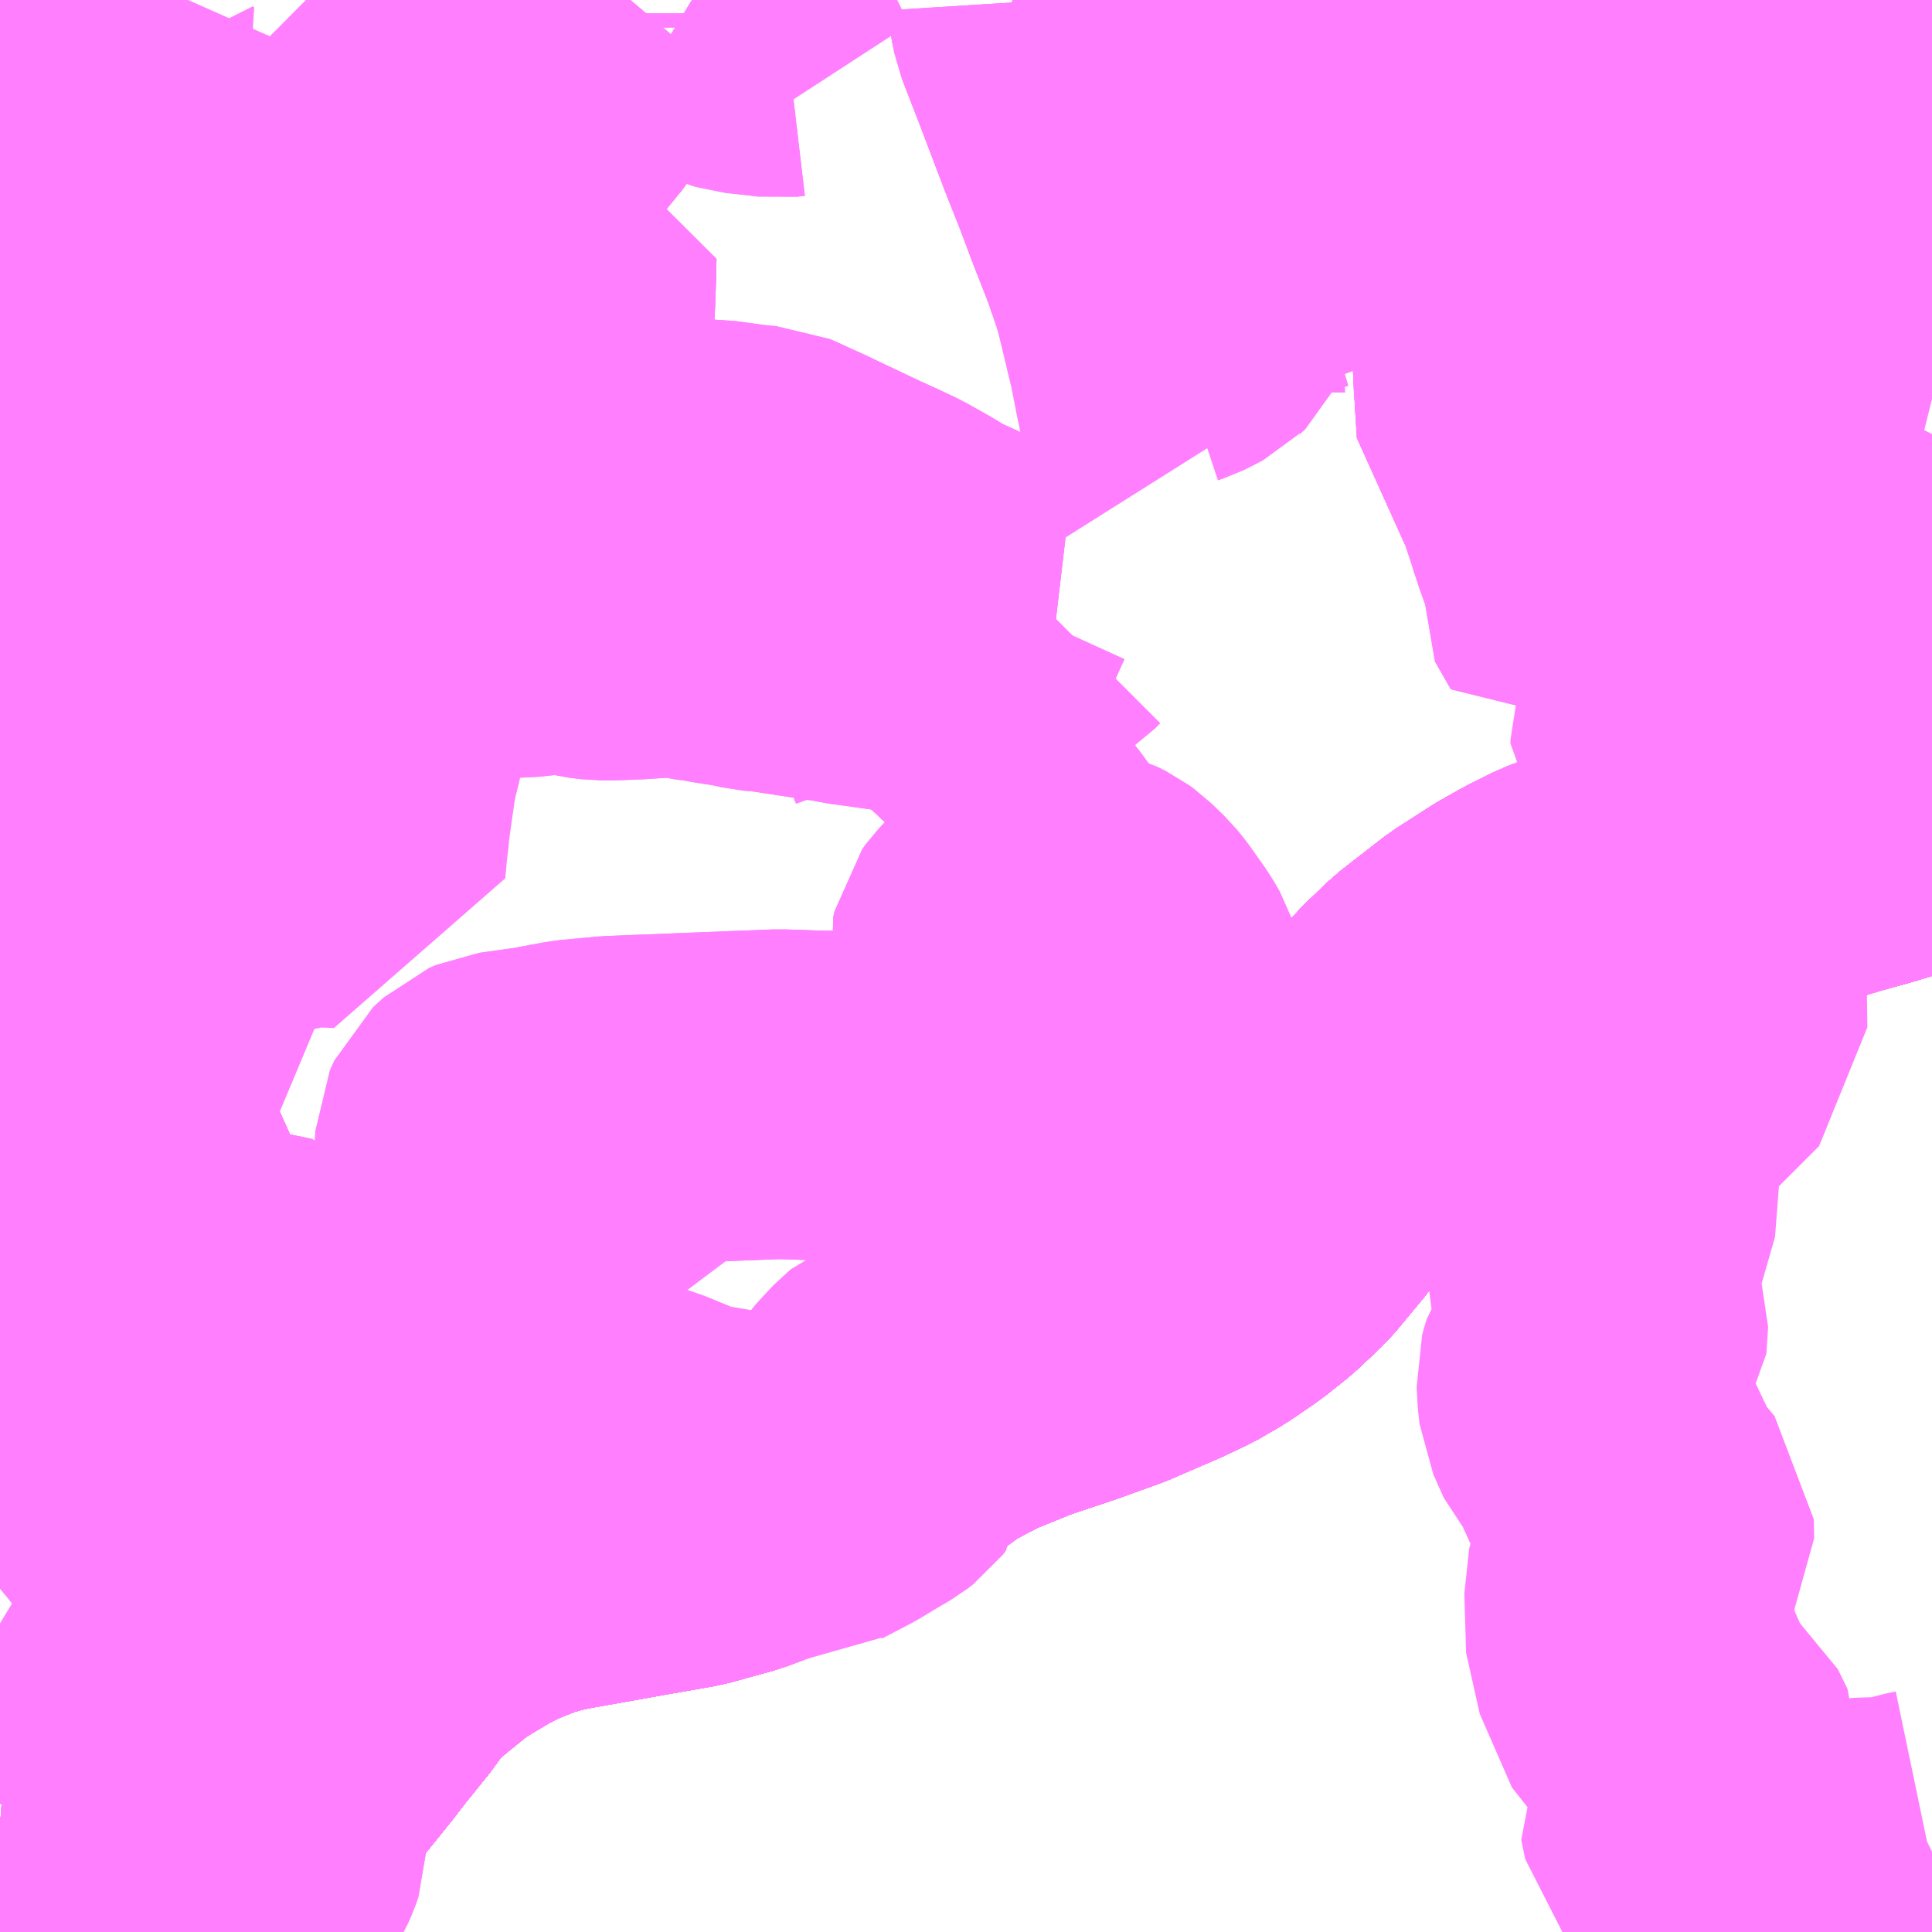 <?xml version="1.0" encoding="UTF-8"?>
<svg  xmlns="http://www.w3.org/2000/svg" xmlns:xlink="http://www.w3.org/1999/xlink" xmlns:go="http://purl.org/svgmap/profile" property="N07_001,N07_002,N07_003,N07_004,N07_005,N07_006,N07_007" viewBox="13535.156 -3440.918 4.395 4.395" go:dataArea="13535.15625 -3440.91796875 4.39453125 4.39453125" >
<globalCoordinateSystem srsName="http://purl.org/crs/84" transform="matrix(100.0,0.0,0.0,-100.0,0.0,0.0)" />
<defs>
 <g id="p0" >
  <circle cx="0.0" cy="0.0" r="3" stroke="green" stroke-width="0.75" vector-effect="non-scaling-stroke" />
 </g>
</defs>
<g fill="none" fill-rule="evenodd" stroke="#FF00FF" stroke-width="0.75" opacity="0.5" vector-effect="non-scaling-stroke" stroke-linejoin="bevel" >
<path content="1,JRバス関東（株）,ドリーム和歌山号,1.0,1.0,1.0," xlink:title="1" d="M13539.551,-3439.091L13539.53,-3439.085L13539.456,-3439.061L13539.4,-3439.044L13539.353,-3439.031L13539.328,-3439.024L13539.288,-3439.012L13539.246,-3438.999L13539.131,-3438.963L13538.993,-3438.923L13538.913,-3438.896L13538.844,-3438.872L13538.804,-3438.858L13538.749,-3438.836L13538.72,-3438.825L13538.686,-3438.808L13538.662,-3438.796L13538.616,-3438.77L13538.535,-3438.718L13538.436,-3438.641L13538.381,-3438.588L13538.354,-3438.556L13538.342,-3438.54L13538.312,-3438.501L13538.271,-3438.441L13538.227,-3438.379L13538.183,-3438.319L13538.109,-3438.209L13538.041,-3438.127L13537.987,-3438.076L13537.938,-3438.037L13537.881,-3437.998L13537.833,-3437.97L13537.78,-3437.945L13537.669,-3437.897L13537.572,-3437.862L13537.464,-3437.826L13537.358,-3437.783L13537.297,-3437.751L13537.273,-3437.739L13537.253,-3437.726L13537.229,-3437.705L13537.221,-3437.7L13537.185,-3437.678L13537.126,-3437.639L13537.055,-3437.592L13536.993,-3437.557L13536.969,-3437.544L13536.884,-3437.505L13536.815,-3437.479L13536.717,-3437.452L13536.614,-3437.434L13536.429,-3437.401L13536.391,-3437.393L13536.345,-3437.38L13536.296,-3437.361L13536.259,-3437.345L13536.221,-3437.325L13536.164,-3437.291L13536.129,-3437.268L13536.06,-3437.212L13536.036,-3437.19L13536.005,-3437.158L13535.973,-3437.114L13535.918,-3437.046L13535.892,-3437.012L13535.838,-3436.945L13535.817,-3436.921L13535.743,-3436.867L13535.72,-3436.853L13535.708,-3436.846L13535.694,-3436.838L13535.656,-3436.82L13535.617,-3436.803L13535.58,-3436.79L13535.512,-3436.772L13535.476,-3436.766L13535.43,-3436.759L13535.413,-3436.757L13535.386,-3436.755L13535.33,-3436.753L13535.304,-3436.754L13535.233,-3436.758L13535.156,-3436.764"/>
<path content="1,京阪バス（株）,空港リムジンバス　京都系統,13.0,13.0,13.0," xlink:title="1" d="M13535.156,-3436.764L13535.233,-3436.758L13535.304,-3436.754L13535.33,-3436.753L13535.386,-3436.755L13535.413,-3436.757L13535.43,-3436.759L13535.476,-3436.766L13535.512,-3436.772L13535.58,-3436.79L13535.617,-3436.803L13535.656,-3436.82L13535.694,-3436.838L13535.708,-3436.846L13535.72,-3436.853L13535.743,-3436.867L13535.817,-3436.921L13535.838,-3436.945L13535.892,-3437.012L13535.918,-3437.046L13535.973,-3437.114L13536.005,-3437.158L13536.036,-3437.19L13536.06,-3437.212L13536.129,-3437.268L13536.164,-3437.291L13536.221,-3437.325L13536.259,-3437.345L13536.296,-3437.361L13536.345,-3437.38L13536.391,-3437.393L13536.429,-3437.401L13536.614,-3437.434L13536.717,-3437.452L13536.815,-3437.479L13536.884,-3437.505L13536.969,-3437.544L13536.993,-3437.557L13537.055,-3437.592L13537.126,-3437.639L13537.185,-3437.678L13537.221,-3437.7L13537.229,-3437.705L13537.253,-3437.726L13537.273,-3437.739L13537.297,-3437.751L13537.358,-3437.783L13537.464,-3437.826L13537.572,-3437.862L13537.669,-3437.897L13537.78,-3437.945L13537.833,-3437.97L13537.881,-3437.998L13537.938,-3438.037L13537.987,-3438.076L13538.041,-3438.127L13538.109,-3438.209L13538.183,-3438.319L13538.227,-3438.379L13538.271,-3438.441L13538.312,-3438.501L13538.342,-3438.54L13538.354,-3438.556L13538.381,-3438.588L13538.436,-3438.641L13538.535,-3438.718L13538.616,-3438.77L13538.662,-3438.796L13538.686,-3438.808L13538.72,-3438.825L13538.749,-3438.836L13538.804,-3438.858L13538.844,-3438.872L13538.913,-3438.896L13538.993,-3438.923L13539.131,-3438.963L13539.246,-3438.999L13539.288,-3439.012L13539.328,-3439.024L13539.353,-3439.031L13539.4,-3439.044L13539.456,-3439.061L13539.53,-3439.085L13539.551,-3439.091"/>
<path content="1,京阪バス（株）,空港リムジンバス　守口系統,6.0,6.0,6.0," xlink:title="1" d="M13539.551,-3439.091L13539.53,-3439.085L13539.456,-3439.061L13539.4,-3439.044L13539.353,-3439.031L13539.328,-3439.024L13539.288,-3439.012L13539.246,-3438.999L13539.131,-3438.963L13538.993,-3438.923L13538.913,-3438.896L13538.844,-3438.872L13538.804,-3438.858L13538.749,-3438.836L13538.72,-3438.825L13538.686,-3438.808L13538.662,-3438.796L13538.616,-3438.77L13538.535,-3438.718L13538.436,-3438.641L13538.381,-3438.588L13538.354,-3438.556L13538.342,-3438.54L13538.312,-3438.501L13538.271,-3438.441L13538.227,-3438.379L13538.183,-3438.319L13538.109,-3438.209L13538.041,-3438.127L13537.987,-3438.076L13537.938,-3438.037L13537.881,-3437.998L13537.833,-3437.97L13537.78,-3437.945L13537.669,-3437.897L13537.572,-3437.862L13537.464,-3437.826L13537.358,-3437.783L13537.297,-3437.751L13537.273,-3437.739L13537.253,-3437.726L13537.229,-3437.705L13537.221,-3437.7L13537.185,-3437.678L13537.126,-3437.639L13537.055,-3437.592L13536.993,-3437.557L13536.969,-3437.544L13536.884,-3437.505L13536.815,-3437.479L13536.717,-3437.452L13536.614,-3437.434L13536.429,-3437.401L13536.391,-3437.393L13536.345,-3437.38L13536.296,-3437.361L13536.259,-3437.345L13536.221,-3437.325L13536.164,-3437.291L13536.129,-3437.268L13536.06,-3437.212L13536.036,-3437.19L13536.005,-3437.158L13535.973,-3437.114L13535.918,-3437.046L13535.892,-3437.012L13535.838,-3436.945L13535.817,-3436.921L13535.743,-3436.867L13535.72,-3436.853L13535.708,-3436.846L13535.694,-3436.838L13535.656,-3436.82L13535.617,-3436.803L13535.58,-3436.79L13535.512,-3436.772L13535.476,-3436.766L13535.43,-3436.759L13535.413,-3436.757L13535.386,-3436.755L13535.33,-3436.753L13535.304,-3436.754L13535.233,-3436.758L13535.156,-3436.764"/>
<path content="1,京阪バス（株）,空港リムジンバス　枚方・寝屋川系統,8.0,8.0,8.0," xlink:title="1" d="M13535.156,-3436.764L13535.233,-3436.758L13535.304,-3436.754L13535.33,-3436.753L13535.386,-3436.755L13535.413,-3436.757L13535.43,-3436.759L13535.476,-3436.766L13535.512,-3436.772L13535.58,-3436.79L13535.617,-3436.803L13535.656,-3436.82L13535.694,-3436.838L13535.708,-3436.846L13535.72,-3436.853L13535.743,-3436.867L13535.817,-3436.921L13535.838,-3436.945L13535.892,-3437.012L13535.918,-3437.046L13535.973,-3437.114L13536.005,-3437.158L13536.036,-3437.19L13536.06,-3437.212L13536.129,-3437.268L13536.164,-3437.291L13536.221,-3437.325L13536.259,-3437.345L13536.296,-3437.361L13536.345,-3437.38L13536.391,-3437.393L13536.429,-3437.401L13536.614,-3437.434L13536.717,-3437.452L13536.815,-3437.479L13536.884,-3437.505L13536.969,-3437.544L13536.993,-3437.557L13537.055,-3437.592L13537.126,-3437.639L13537.185,-3437.678L13537.221,-3437.7L13537.229,-3437.705L13537.253,-3437.726L13537.273,-3437.739L13537.297,-3437.751L13537.358,-3437.783L13537.464,-3437.826L13537.572,-3437.862L13537.669,-3437.897L13537.78,-3437.945L13537.833,-3437.97L13537.881,-3437.998L13537.938,-3438.037L13537.987,-3438.076L13538.041,-3438.127L13538.109,-3438.209L13538.183,-3438.319L13538.227,-3438.379L13538.271,-3438.441L13538.312,-3438.501L13538.342,-3438.54L13538.354,-3438.556L13538.381,-3438.588L13538.436,-3438.641L13538.535,-3438.718L13538.616,-3438.77L13538.662,-3438.796L13538.686,-3438.808L13538.72,-3438.825L13538.749,-3438.836L13538.804,-3438.858L13538.844,-3438.872L13538.913,-3438.896L13538.993,-3438.923L13539.131,-3438.963L13539.246,-3438.999L13539.288,-3439.012L13539.328,-3439.024L13539.353,-3439.031L13539.4,-3439.044L13539.456,-3439.061L13539.53,-3439.085L13539.551,-3439.091"/>
<path content="1,南海ウイングバス南部（株）,南海熊取ニュータウン線42,15.0,11.5,11.5," xlink:title="1" d="M13535.156,-3440.285L13535.225,-3440.254L13535.258,-3440.243L13535.335,-3440.226L13535.347,-3440.223L13535.365,-3440.219L13535.365,-3440.219L13535.386,-3440.215L13535.436,-3440.204L13535.646,-3440.164L13535.683,-3440.157L13535.699,-3440.153L13535.72,-3440.148L13535.735,-3440.146L13535.846,-3440.125L13535.847,-3440.125L13535.932,-3440.11L13535.956,-3440.106L13536.025,-3440.093L13536.083,-3440.082L13536.106,-3440.079L13536.108,-3440.078L13536.15,-3440.07L13536.207,-3440.059L13536.22,-3440.057L13536.269,-3440.048L13536.311,-3440.041L13536.342,-3440.04L13536.398,-3440.039L13536.399,-3440.068L13536.401,-3440.086L13536.403,-3440.122L13536.404,-3440.175L13536.408,-3440.233L13536.41,-3440.291L13536.411,-3440.337L13536.371,-3440.336L13536.362,-3440.336L13536.349,-3440.336L13536.326,-3440.336L13536.317,-3440.335L13536.265,-3440.337L13536.246,-3440.336L13536.235,-3440.338L13536.227,-3440.339L13536.133,-3440.354L13536.095,-3440.361L13536.04,-3440.37L13536.008,-3440.378L13535.975,-3440.385L13535.959,-3440.395L13535.954,-3440.408L13535.953,-3440.424L13535.951,-3440.458L13535.95,-3440.487L13535.947,-3440.542L13535.947,-3440.556L13535.945,-3440.566L13535.942,-3440.592L13535.943,-3440.627L13535.94,-3440.662L13535.978,-3440.659L13535.988,-3440.658L13536.093,-3440.649L13536.102,-3440.648L13536.14,-3440.646L13536.161,-3440.644L13536.195,-3440.641L13536.216,-3440.64L13536.227,-3440.639L13536.25,-3440.637L13536.263,-3440.635L13536.286,-3440.632L13536.301,-3440.627L13536.315,-3440.621L13536.329,-3440.615L13536.354,-3440.646L13536.373,-3440.669L13536.379,-3440.676L13536.418,-3440.724L13536.43,-3440.737L13536.444,-3440.762L13536.453,-3440.775L13536.47,-3440.787L13536.48,-3440.794L13536.525,-3440.845L13536.546,-3440.869L13536.576,-3440.902L13536.579,-3440.905L13536.59,-3440.918M13536.73,-3440.918L13536.753,-3440.904L13536.819,-3440.863L13536.837,-3440.855L13536.847,-3440.852L13536.894,-3440.847L13536.926,-3440.843L13536.943,-3440.845"/>
<path content="1,南海ウイングバス南部（株）,南海熊取ニュータウン線91,29.5,27.0,27.0," xlink:title="1" d="M13535.156,-3440.285L13535.225,-3440.254L13535.258,-3440.243L13535.335,-3440.226L13535.347,-3440.223L13535.365,-3440.219L13535.365,-3440.219L13535.386,-3440.215L13535.436,-3440.204L13535.646,-3440.164L13535.683,-3440.157L13535.699,-3440.153L13535.72,-3440.148L13535.735,-3440.146L13535.847,-3440.125L13535.932,-3440.11L13535.956,-3440.106L13536.025,-3440.093L13536.083,-3440.082L13536.106,-3440.079L13536.108,-3440.078L13536.15,-3440.07L13536.207,-3440.059L13536.22,-3440.057L13536.269,-3440.048L13536.311,-3440.041L13536.342,-3440.04L13536.375,-3440.039L13536.384,-3440.039L13536.398,-3440.039L13536.399,-3440.068L13536.401,-3440.086L13536.403,-3440.122L13536.404,-3440.175L13536.408,-3440.233L13536.41,-3440.291L13536.411,-3440.337L13536.371,-3440.336L13536.362,-3440.336L13536.349,-3440.336L13536.326,-3440.336L13536.317,-3440.335L13536.265,-3440.337L13536.246,-3440.336L13536.235,-3440.338L13536.227,-3440.339L13536.133,-3440.354L13536.095,-3440.361L13536.04,-3440.37L13536.008,-3440.378L13535.975,-3440.385L13535.959,-3440.395L13535.954,-3440.408L13535.953,-3440.424L13535.951,-3440.458L13535.95,-3440.487L13535.947,-3440.542L13535.947,-3440.556L13535.945,-3440.566L13535.942,-3440.592L13535.943,-3440.627L13535.94,-3440.662L13535.978,-3440.659L13535.988,-3440.658L13536.093,-3440.649L13536.102,-3440.648L13536.14,-3440.646L13536.161,-3440.644L13536.195,-3440.641L13536.216,-3440.64L13536.227,-3440.639L13536.25,-3440.637L13536.263,-3440.635L13536.286,-3440.632L13536.301,-3440.627L13536.315,-3440.621L13536.329,-3440.615L13536.354,-3440.646L13536.373,-3440.669L13536.379,-3440.676L13536.418,-3440.724L13536.43,-3440.737L13536.444,-3440.762L13536.453,-3440.775L13536.47,-3440.787L13536.48,-3440.794L13536.525,-3440.845L13536.546,-3440.869L13536.576,-3440.902L13536.579,-3440.905L13536.59,-3440.918M13536.73,-3440.918L13536.753,-3440.904L13536.819,-3440.863L13536.837,-3440.855L13536.847,-3440.852L13536.894,-3440.847L13536.926,-3440.843L13536.943,-3440.845"/>
<path content="1,南海ウイングバス南部（株）,府営熊取団地線43,17.5,14.0,14.0," xlink:title="1" d="M13535.156,-3438.66L13535.193,-3438.618L13535.256,-3438.542L13535.288,-3438.508L13535.297,-3438.499L13535.308,-3438.486L13535.322,-3438.463L13535.356,-3438.406L13535.387,-3438.353L13535.398,-3438.334L13535.426,-3438.283L13535.452,-3438.244L13535.457,-3438.225L13535.459,-3438.21L13535.461,-3438.182L13535.463,-3438.151L13535.468,-3438.098L13535.474,-3438.031L13535.48,-3437.997L13535.528,-3437.993L13535.546,-3437.993L13535.593,-3437.991L13535.611,-3437.986L13535.625,-3437.982L13535.637,-3437.974L13535.654,-3437.979L13535.686,-3437.983L13535.715,-3437.983L13535.722,-3437.98L13535.726,-3437.975L13535.746,-3437.954L13535.795,-3437.904L13535.808,-3437.895L13535.834,-3437.895L13535.91,-3437.906"/>
<path content="1,南海ウイングバス南部（株）,府営熊取団地線43,17.5,14.0,14.0," xlink:title="1" d="M13535.156,-3438.842L13535.181,-3438.852L13535.216,-3438.865L13535.252,-3438.878L13535.317,-3438.904L13535.337,-3438.91L13535.353,-3438.912"/>
<path content="1,南海ウイングバス南部（株）,府営熊取団地線44,9.5,8.0,8.0," xlink:title="1" d="M13535.156,-3438.842L13535.181,-3438.852L13535.216,-3438.865L13535.252,-3438.878L13535.317,-3438.904L13535.337,-3438.91L13535.353,-3438.912"/>
<path content="1,南海ウイングバス南部（株）,府営熊取団地線90,19.5,14.0,14.0," xlink:title="1" d="M13535.156,-3438.66L13535.193,-3438.618L13535.256,-3438.542L13535.288,-3438.508L13535.297,-3438.499L13535.308,-3438.486L13535.322,-3438.463L13535.356,-3438.406L13535.387,-3438.353L13535.398,-3438.334L13535.426,-3438.283L13535.452,-3438.244L13535.457,-3438.225L13535.459,-3438.21L13535.461,-3438.182L13535.463,-3438.151L13535.468,-3438.098L13535.474,-3438.031L13535.48,-3437.997L13535.528,-3437.993L13535.546,-3437.993L13535.593,-3437.991L13535.611,-3437.986L13535.625,-3437.982L13535.637,-3437.974L13535.651,-3437.964L13535.75,-3437.868L13535.845,-3437.804L13535.893,-3437.772L13535.911,-3437.766L13535.932,-3437.763L13535.958,-3437.761L13536.033,-3437.762L13536.05,-3437.764L13536.065,-3437.765L13536.082,-3437.771L13536.093,-3437.777L13536.107,-3437.788L13536.12,-3437.804L13536.154,-3437.854L13536.172,-3437.876L13536.203,-3437.911L13536.211,-3437.924L13536.22,-3437.954L13536.239,-3438.032L13536.252,-3438.072L13536.261,-3438.114L13536.263,-3438.131L13536.263,-3438.181L13536.253,-3438.268L13536.247,-3438.305L13536.248,-3438.328L13536.258,-3438.35L13536.282,-3438.372L13536.298,-3438.379L13536.384,-3438.391L13536.464,-3438.406L13536.55,-3438.414L13536.929,-3438.429L13537.015,-3438.426L13537.221,-3438.424L13537.311,-3438.424L13537.456,-3438.423L13537.479,-3438.425L13537.492,-3438.429L13537.502,-3438.434L13537.509,-3438.442L13537.513,-3438.449L13537.515,-3438.459L13537.514,-3438.468L13537.511,-3438.484L13537.48,-3438.557L13537.464,-3438.611L13537.432,-3438.702L13537.421,-3438.735L13537.418,-3438.752L13537.421,-3438.766L13537.429,-3438.777L13537.447,-3438.796L13537.49,-3438.833L13537.495,-3438.84L13537.502,-3438.823L13537.51,-3438.805L13537.482,-3438.791"/>
<path content="1,南海ウイングバス南部（株）,府営熊取団地線90,19.5,14.0,14.0," xlink:title="1" d="M13535.156,-3438.842L13535.181,-3438.852L13535.216,-3438.865L13535.252,-3438.878L13535.317,-3438.904L13535.337,-3438.91L13535.353,-3438.912"/>
<path content="1,南海ウイングバス南部（株）,府営熊取団地線92,19.5,19.0,19.0," xlink:title="1" d="M13535.156,-3438.66L13535.193,-3438.618L13535.256,-3438.542L13535.297,-3438.499L13535.308,-3438.486L13535.322,-3438.463L13535.356,-3438.406L13535.387,-3438.353L13535.398,-3438.334L13535.426,-3438.283L13535.452,-3438.244L13535.457,-3438.225L13535.459,-3438.21L13535.461,-3438.182L13535.463,-3438.151L13535.468,-3438.098L13535.474,-3438.031L13535.48,-3437.997L13535.528,-3437.993L13535.546,-3437.993L13535.593,-3437.991L13535.611,-3437.986L13535.625,-3437.982L13535.637,-3437.974L13535.654,-3437.979L13535.686,-3437.983L13535.715,-3437.983L13535.722,-3437.98L13535.726,-3437.975L13535.746,-3437.954L13535.795,-3437.904L13535.808,-3437.895L13535.834,-3437.895L13535.91,-3437.906"/>
<path content="1,南海ウイングバス南部（株）,府営熊取団地線92,19.5,19.0,19.0," xlink:title="1" d="M13535.353,-3438.912L13535.337,-3438.91L13535.317,-3438.904L13535.252,-3438.878L13535.216,-3438.865L13535.181,-3438.852L13535.156,-3438.842"/>
<path content="1,南海ウイングバス南部（株）,府営熊取団地線94,4.0,3.0,3.0," xlink:title="1" d="M13535.156,-3438.842L13535.181,-3438.852L13535.216,-3438.865L13535.252,-3438.878L13535.317,-3438.904L13535.337,-3438.91L13535.353,-3438.912"/>
<path content="1,南海ウイングバス南部（株）,府営熊取団地線急43,2.5,2.0,0.0," xlink:title="1" d="M13535.156,-3438.66L13535.193,-3438.618L13535.256,-3438.542L13535.288,-3438.508L13535.297,-3438.499L13535.308,-3438.486L13535.322,-3438.463L13535.356,-3438.406L13535.387,-3438.353L13535.398,-3438.334L13535.426,-3438.283L13535.452,-3438.244L13535.457,-3438.225L13535.459,-3438.21L13535.461,-3438.182L13535.463,-3438.151L13535.468,-3438.098L13535.474,-3438.031L13535.48,-3437.997L13535.528,-3437.993L13535.546,-3437.993L13535.593,-3437.991L13535.611,-3437.986L13535.625,-3437.982L13535.637,-3437.974L13535.654,-3437.979L13535.686,-3437.983L13535.715,-3437.983L13535.722,-3437.98L13535.726,-3437.975L13535.746,-3437.954L13535.795,-3437.904L13535.808,-3437.895L13535.834,-3437.895L13535.91,-3437.906"/>
<path content="1,南海ウイングバス南部（株）,府営熊取団地線急93,2.5,4.0,0.0," xlink:title="1" d="M13535.156,-3438.66L13535.193,-3438.618L13535.256,-3438.542L13535.288,-3438.508L13535.297,-3438.499L13535.308,-3438.486L13535.322,-3438.463L13535.356,-3438.406L13535.387,-3438.353L13535.398,-3438.334L13535.426,-3438.283L13535.452,-3438.244L13535.457,-3438.225L13535.459,-3438.21L13535.461,-3438.182L13535.463,-3438.151L13535.468,-3438.098L13535.474,-3438.031L13535.48,-3437.997L13535.528,-3437.993L13535.546,-3437.993L13535.593,-3437.991L13535.611,-3437.986L13535.625,-3437.982L13535.637,-3437.974L13535.654,-3437.979L13535.686,-3437.983L13535.715,-3437.983L13535.722,-3437.98L13535.726,-3437.975L13535.746,-3437.954L13535.795,-3437.904L13535.808,-3437.895L13535.834,-3437.895L13535.91,-3437.906"/>
<path content="1,南海ウイングバス南部（株）,熊取山手線,23.8,16.3,16.3," xlink:title="1" d="M13535.809,-3439.462L13535.888,-3439.452L13535.893,-3439.45L13535.899,-3439.472L13535.901,-3439.479L13536.014,-3439.49"/>
<path content="1,南海ウイングバス南部（株）,熊取山手線,23.8,16.3,16.3," xlink:title="1" d="M13535.753,-3439.469L13535.758,-3439.469L13535.809,-3439.462"/>
<path content="1,南海ウイングバス南部（株）,熊取山手線,23.8,16.3,16.3," xlink:title="1" d="M13536.014,-3439.49L13536.019,-3439.471L13536.022,-3439.448L13536.02,-3439.433L13536.012,-3439.399L13536.008,-3439.383L13536.002,-3439.361L13535.997,-3439.339L13535.994,-3439.323L13535.987,-3439.29L13535.983,-3439.27L13535.941,-3439.277L13535.901,-3439.284L13535.823,-3439.299L13535.807,-3439.303L13535.813,-3439.33L13535.814,-3439.348L13535.822,-3439.378L13535.828,-3439.398L13535.835,-3439.429L13535.803,-3439.434L13535.806,-3439.449L13535.809,-3439.462"/>
<path content="1,南海ウイングバス南部（株）,熊取山手線,23.8,16.3,16.3," xlink:title="1" d="M13537.561,-3439.535L13537.544,-3439.537L13537.53,-3439.538L13537.5,-3439.541L13537.469,-3439.548L13537.435,-3439.556L13537.407,-3439.563L13537.384,-3439.57L13537.373,-3439.574"/>
<path content="1,南海ウイングバス南部（株）,熊取山手線,23.8,16.3,16.3," xlink:title="1" d="M13537.373,-3439.574L13537.344,-3439.583L13537.33,-3439.59L13537.306,-3439.601L13537.26,-3439.622L13537.221,-3439.646L13537.171,-3439.674L13537.135,-3439.691L13537.091,-3439.711L13536.996,-3439.756L13536.969,-3439.769L13536.938,-3439.783L13536.91,-3439.796L13536.896,-3439.802L13536.881,-3439.803L13536.843,-3439.807L13536.83,-3439.809L13536.779,-3439.816L13536.74,-3439.816L13536.682,-3439.813L13536.668,-3439.812L13536.64,-3439.811L13536.585,-3439.806L13536.553,-3439.805L13536.547,-3439.805L13536.519,-3439.803L13536.504,-3439.804L13536.454,-3439.811L13536.441,-3439.812L13536.384,-3439.814L13536.363,-3439.817L13536.358,-3439.818L13536.336,-3439.82L13536.286,-3439.816L13536.28,-3439.815L13536.237,-3439.813L13536.207,-3439.814L13536.185,-3439.816L13536.183,-3439.816L13536.114,-3439.832L13536.047,-3439.845L13535.965,-3439.86L13535.898,-3439.872L13535.809,-3439.89L13535.775,-3439.897L13535.732,-3439.905L13535.695,-3439.911L13535.652,-3439.916L13535.645,-3439.917L13535.592,-3439.922L13535.542,-3439.923L13535.52,-3439.92L13535.436,-3439.908L13535.342,-3439.896L13535.319,-3439.894L13535.294,-3439.891L13535.271,-3439.89"/>
<path content="1,南海ウイングバス南部（株）,熊取山手線,23.8,16.3,16.3," xlink:title="1" d="M13536.032,-3439.582L13536.014,-3439.543L13536.008,-3439.526L13536.007,-3439.514L13536.014,-3439.49"/>
<path content="1,南海ウイングバス南部（株）,熊取山手線,23.8,16.3,16.3," xlink:title="1" d="M13536.032,-3439.582L13536.033,-3439.582L13536.072,-3439.568L13536.088,-3439.565L13536.136,-3439.564L13536.156,-3439.561L13536.184,-3439.554L13536.225,-3439.541L13536.273,-3439.527L13536.275,-3439.527L13536.29,-3439.524L13536.343,-3439.524L13536.417,-3439.532L13536.452,-3439.532L13536.496,-3439.521L13536.522,-3439.518L13536.555,-3439.518L13536.605,-3439.52L13536.635,-3439.522L13536.676,-3439.525L13536.686,-3439.525L13536.722,-3439.52L13536.731,-3439.519L13536.74,-3439.517L13536.755,-3439.515L13536.766,-3439.514L13536.797,-3439.508L13536.844,-3439.501L13536.88,-3439.493L13536.914,-3439.49L13537.077,-3439.465L13537.095,-3439.461L13537.133,-3439.456L13537.196,-3439.447L13537.205,-3439.445L13537.221,-3439.44L13537.249,-3439.442L13537.317,-3439.452L13537.318,-3439.455L13537.327,-3439.473L13537.373,-3439.574"/>
<path content="1,南海ウイングバス南部（株）,熊取山手線,23.8,16.3,16.3," xlink:title="1" d="M13535.271,-3439.89L13535.302,-3439.87L13535.371,-3439.837L13535.426,-3439.811L13535.45,-3439.801L13535.481,-3439.791L13535.513,-3439.785L13535.579,-3439.778L13535.589,-3439.776L13535.603,-3439.769L13535.645,-3439.739L13535.656,-3439.73L13535.664,-3439.724L13535.689,-3439.71L13535.708,-3439.702L13535.716,-3439.698L13535.738,-3439.689L13535.849,-3439.651L13535.977,-3439.605L13536.032,-3439.582"/>
<path content="1,南海ウイングバス南部（株）,熊取山手線,23.8,16.3,16.3," xlink:title="1" d="M13535.156,-3439.905L13535.162,-3439.904L13535.183,-3439.903L13535.233,-3439.893L13535.242,-3439.89L13535.263,-3439.89L13535.271,-3439.89"/>
<path content="1,南海ウイングバス南部（株）,犬鳴線21,20.5,18.5,18.5," xlink:title="1" d="M13535.156,-3437.225L13535.161,-3437.222L13535.212,-3437.192L13535.235,-3437.181L13535.256,-3437.175L13535.292,-3437.174L13535.338,-3437.175L13535.35,-3437.176L13535.392,-3437.176L13535.433,-3437.166L13535.46,-3437.158L13535.477,-3437.152L13535.483,-3437.149L13535.489,-3437.142L13535.491,-3437.137L13535.491,-3437.093L13535.494,-3437.074L13535.513,-3437.039L13535.538,-3437.009L13535.565,-3436.982L13535.582,-3436.965L13535.608,-3436.945L13535.697,-3436.883L13535.707,-3436.874L13535.708,-3436.868L13535.706,-3436.858L13535.699,-3436.843L13535.679,-3436.808L13535.693,-3436.8L13535.716,-3436.798L13535.738,-3436.802L13535.748,-3436.787L13535.754,-3436.747L13535.754,-3436.727L13535.748,-3436.71L13535.741,-3436.694L13535.734,-3436.682L13535.714,-3436.649L13535.708,-3436.64L13535.697,-3436.624L13535.678,-3436.583L13535.678,-3436.559L13535.682,-3436.538L13535.688,-3436.523"/>
<path content="1,南海バス（株）,エアポートリムジン（八木空港線）16,5.0,5.0,5.0," xlink:title="1" d="M13535.156,-3436.764L13535.233,-3436.758L13535.304,-3436.754L13535.33,-3436.753L13535.386,-3436.755L13535.413,-3436.757L13535.43,-3436.759L13535.476,-3436.766L13535.512,-3436.772L13535.58,-3436.79L13535.617,-3436.803L13535.656,-3436.82L13535.694,-3436.838L13535.708,-3436.846L13535.72,-3436.853L13535.743,-3436.867L13535.817,-3436.921L13535.838,-3436.945L13535.892,-3437.012L13535.918,-3437.046L13535.973,-3437.114L13536.005,-3437.158L13536.036,-3437.19L13536.06,-3437.212L13536.129,-3437.268L13536.164,-3437.291L13536.221,-3437.325L13536.259,-3437.345L13536.296,-3437.361L13536.345,-3437.38L13536.391,-3437.393L13536.429,-3437.401L13536.614,-3437.434L13536.717,-3437.452L13536.815,-3437.479L13536.884,-3437.505L13536.969,-3437.544L13536.993,-3437.557L13537.055,-3437.592L13537.126,-3437.639L13537.185,-3437.678L13537.221,-3437.7L13537.229,-3437.705L13537.253,-3437.726L13537.273,-3437.739L13537.297,-3437.751L13537.358,-3437.783L13537.464,-3437.826L13537.572,-3437.862L13537.669,-3437.897L13537.78,-3437.945L13537.833,-3437.97L13537.881,-3437.998L13537.938,-3438.037L13537.987,-3438.076L13538.041,-3438.127L13538.109,-3438.209L13538.183,-3438.319L13538.227,-3438.379L13538.271,-3438.441L13538.312,-3438.501L13538.342,-3438.54L13538.354,-3438.556L13538.381,-3438.588L13538.436,-3438.641L13538.535,-3438.718L13538.616,-3438.77L13538.662,-3438.796L13538.686,-3438.808L13538.72,-3438.825L13538.749,-3438.836L13538.804,-3438.858L13538.844,-3438.872L13538.913,-3438.896L13538.993,-3438.923L13539.131,-3438.963L13539.246,-3438.999L13539.288,-3439.012L13539.328,-3439.024L13539.353,-3439.031L13539.4,-3439.044L13539.456,-3439.061L13539.53,-3439.085L13539.551,-3439.091"/>
<path content="1,南海バス（株）,エアポートリムジン（姫路空港線）17,3.0,3.0,3.0," xlink:title="1" d="M13539.551,-3439.091L13539.53,-3439.085L13539.456,-3439.061L13539.4,-3439.044L13539.353,-3439.031L13539.328,-3439.024L13539.288,-3439.012L13539.246,-3438.999L13539.131,-3438.963L13538.993,-3438.923L13538.913,-3438.896L13538.844,-3438.872L13538.804,-3438.858L13538.749,-3438.836L13538.72,-3438.825L13538.686,-3438.808L13538.662,-3438.796L13538.616,-3438.77L13538.535,-3438.718L13538.436,-3438.641L13538.381,-3438.588L13538.354,-3438.556L13538.342,-3438.54L13538.312,-3438.501L13538.271,-3438.441L13538.227,-3438.379L13538.183,-3438.319L13538.109,-3438.209L13538.041,-3438.127L13537.987,-3438.076L13537.938,-3438.037L13537.881,-3437.998L13537.833,-3437.97L13537.78,-3437.945L13537.669,-3437.897L13537.572,-3437.862L13537.464,-3437.826L13537.358,-3437.783L13537.297,-3437.751L13537.273,-3437.739L13537.253,-3437.726L13537.229,-3437.705L13537.221,-3437.7L13537.185,-3437.678L13537.126,-3437.639L13537.055,-3437.592L13536.993,-3437.557L13536.969,-3437.544L13536.884,-3437.505L13536.815,-3437.479L13536.717,-3437.452L13536.614,-3437.434L13536.429,-3437.401L13536.391,-3437.393L13536.345,-3437.38L13536.296,-3437.361L13536.259,-3437.345L13536.221,-3437.325L13536.164,-3437.291L13536.129,-3437.268L13536.06,-3437.212L13536.036,-3437.19L13536.005,-3437.158L13535.973,-3437.114L13535.918,-3437.046L13535.892,-3437.012L13535.838,-3436.945L13535.817,-3436.921L13535.743,-3436.867L13535.72,-3436.853L13535.708,-3436.846L13535.694,-3436.838L13535.656,-3436.82L13535.617,-3436.803L13535.58,-3436.79L13535.512,-3436.772L13535.476,-3436.766L13535.43,-3436.759L13535.413,-3436.757L13535.386,-3436.755L13535.33,-3436.753L13535.304,-3436.754L13535.233,-3436.758L13535.156,-3436.764"/>
<path content="1,南海バス（株）,エアポートリムジン（岡山空港線）18,10.0,10.0,10.0," xlink:title="1" d="M13535.156,-3436.764L13535.233,-3436.758L13535.304,-3436.754L13535.33,-3436.753L13535.386,-3436.755L13535.413,-3436.757L13535.43,-3436.759L13535.476,-3436.766L13535.512,-3436.772L13535.58,-3436.79L13535.617,-3436.803L13535.656,-3436.82L13535.694,-3436.838L13535.708,-3436.846L13535.72,-3436.853L13535.743,-3436.867L13535.817,-3436.921L13535.838,-3436.945L13535.892,-3437.012L13535.918,-3437.046L13535.973,-3437.114L13536.005,-3437.158L13536.036,-3437.19L13536.06,-3437.212L13536.129,-3437.268L13536.164,-3437.291L13536.221,-3437.325L13536.259,-3437.345L13536.296,-3437.361L13536.345,-3437.38L13536.391,-3437.393L13536.429,-3437.401L13536.614,-3437.434L13536.717,-3437.452L13536.815,-3437.479L13536.884,-3437.505L13536.969,-3437.544L13536.993,-3437.557L13537.055,-3437.592L13537.126,-3437.639L13537.185,-3437.678L13537.221,-3437.7L13537.229,-3437.705L13537.253,-3437.726L13537.273,-3437.739L13537.297,-3437.751L13537.358,-3437.783L13537.464,-3437.826L13537.572,-3437.862L13537.669,-3437.897L13537.78,-3437.945L13537.833,-3437.97L13537.881,-3437.998L13537.938,-3438.037L13537.987,-3438.076L13538.041,-3438.127L13538.109,-3438.209L13538.183,-3438.319L13538.227,-3438.379L13538.271,-3438.441L13538.312,-3438.501L13538.342,-3438.54L13538.354,-3438.556L13538.381,-3438.588L13538.436,-3438.641L13538.535,-3438.718L13538.616,-3438.77L13538.662,-3438.796L13538.686,-3438.808L13538.72,-3438.825L13538.749,-3438.836L13538.804,-3438.858L13538.844,-3438.872L13538.913,-3438.896L13538.993,-3438.923L13539.131,-3438.963L13539.246,-3438.999L13539.288,-3439.012L13539.328,-3439.024L13539.353,-3439.031L13539.4,-3439.044L13539.456,-3439.061L13539.53,-3439.085L13539.551,-3439.091"/>
<path content="1,南海バス（株）,エアポートリムジン（茨木空港線）11,4.5,4.5,4.5," xlink:title="1" d="M13539.551,-3439.091L13539.53,-3439.085L13539.456,-3439.061L13539.4,-3439.044L13539.353,-3439.031L13539.328,-3439.024L13539.288,-3439.012L13539.246,-3438.999L13539.131,-3438.963L13538.993,-3438.923L13538.913,-3438.896L13538.844,-3438.872L13538.804,-3438.858L13538.749,-3438.836L13538.72,-3438.825L13538.686,-3438.808L13538.662,-3438.796L13538.616,-3438.77L13538.535,-3438.718L13538.436,-3438.641L13538.381,-3438.588L13538.354,-3438.556L13538.342,-3438.54L13538.312,-3438.501L13538.271,-3438.441L13538.227,-3438.379L13538.183,-3438.319L13538.109,-3438.209L13538.041,-3438.127L13537.987,-3438.076L13537.938,-3438.037L13537.881,-3437.998L13537.833,-3437.97L13537.78,-3437.945L13537.669,-3437.897L13537.572,-3437.862L13537.464,-3437.826L13537.358,-3437.783L13537.297,-3437.751L13537.273,-3437.739L13537.253,-3437.726L13537.229,-3437.705L13537.221,-3437.7L13537.185,-3437.678L13537.126,-3437.639L13537.055,-3437.592L13536.993,-3437.557L13536.969,-3437.544L13536.884,-3437.505L13536.815,-3437.479L13536.717,-3437.452L13536.614,-3437.434L13536.429,-3437.401L13536.391,-3437.393L13536.345,-3437.38L13536.296,-3437.361L13536.259,-3437.345L13536.221,-3437.325L13536.164,-3437.291L13536.129,-3437.268L13536.06,-3437.212L13536.036,-3437.19L13536.005,-3437.158L13535.973,-3437.114L13535.918,-3437.046L13535.892,-3437.012L13535.838,-3436.945L13535.817,-3436.921L13535.743,-3436.867L13535.72,-3436.853L13535.708,-3436.846L13535.694,-3436.838L13535.656,-3436.82L13535.617,-3436.803L13535.58,-3436.79L13535.512,-3436.772L13535.476,-3436.766L13535.43,-3436.759L13535.413,-3436.757L13535.386,-3436.755L13535.33,-3436.753L13535.304,-3436.754L13535.233,-3436.758L13535.156,-3436.764"/>
<path content="1,南海バス（株）,南海エアポートリムジン（河内長野空港線）10,16.0,15.0,15.0," xlink:title="1" d="M13535.156,-3436.764L13535.233,-3436.758L13535.304,-3436.754L13535.33,-3436.753L13535.386,-3436.755L13535.413,-3436.757L13535.43,-3436.759L13535.476,-3436.766L13535.512,-3436.772L13535.58,-3436.79L13535.617,-3436.803L13535.656,-3436.82L13535.694,-3436.838L13535.708,-3436.846L13535.72,-3436.853L13535.743,-3436.867L13535.817,-3436.921L13535.838,-3436.945L13535.892,-3437.012L13535.918,-3437.046L13535.973,-3437.114L13536.005,-3437.158L13536.036,-3437.19L13536.06,-3437.212L13536.129,-3437.268L13536.164,-3437.291L13536.221,-3437.325L13536.259,-3437.345L13536.296,-3437.361L13536.345,-3437.38L13536.391,-3437.393L13536.429,-3437.401L13536.614,-3437.434L13536.717,-3437.452L13536.815,-3437.479L13536.884,-3437.505L13536.969,-3437.544L13536.993,-3437.557L13537.055,-3437.592L13537.126,-3437.639L13537.185,-3437.678L13537.221,-3437.7L13537.229,-3437.705L13537.253,-3437.726L13537.273,-3437.739L13537.297,-3437.751L13537.358,-3437.783L13537.464,-3437.826L13537.572,-3437.862L13537.669,-3437.897L13537.78,-3437.945L13537.833,-3437.97L13537.881,-3437.998L13537.938,-3438.037L13537.987,-3438.076L13538.041,-3438.127L13538.109,-3438.209L13538.183,-3438.319L13538.227,-3438.379L13538.271,-3438.441L13538.312,-3438.501L13538.342,-3438.54L13538.354,-3438.556L13538.381,-3438.588L13538.436,-3438.641L13538.535,-3438.718L13538.616,-3438.77L13538.662,-3438.796L13538.686,-3438.808L13538.72,-3438.825L13538.749,-3438.836L13538.804,-3438.858L13538.844,-3438.872L13538.913,-3438.896L13538.993,-3438.923L13539.131,-3438.963L13539.246,-3438.999L13539.288,-3439.012L13539.328,-3439.024L13539.341,-3439.027L13539.34,-3439.034L13539.329,-3439.055L13539.302,-3439.08L13539.272,-3439.105L13539.261,-3439.117L13539.255,-3439.13L13539.248,-3439.144L13539.245,-3439.157L13539.247,-3439.186L13539.249,-3439.19L13539.253,-3439.196L13539.258,-3439.205L13539.271,-3439.219L13539.303,-3439.24L13539.337,-3439.258L13539.348,-3439.265L13539.359,-3439.276L13539.37,-3439.294L13539.375,-3439.305L13539.379,-3439.323L13539.378,-3439.336L13539.374,-3439.35L13539.368,-3439.362L13539.357,-3439.373L13539.342,-3439.382L13539.324,-3439.389L13539.31,-3439.393L13539.285,-3439.399L13539.229,-3439.412L13539.213,-3439.416L13539.151,-3439.428L13539.136,-3439.431L13539.098,-3439.444L13539.059,-3439.463L13539.041,-3439.477L13539.034,-3439.483L13539.028,-3439.489L13539.023,-3439.495L13539.011,-3439.512L13539.006,-3439.522L13538.995,-3439.544L13538.994,-3439.547L13538.987,-3439.57L13538.984,-3439.587L13538.98,-3439.611L13538.978,-3439.638L13538.979,-3439.66L13538.98,-3439.666L13538.984,-3439.686L13538.992,-3439.711L13538.992,-3439.713L13539.013,-3439.756L13539.008,-3439.758L13539.012,-3439.781L13539.02,-3439.829L13539.027,-3439.877L13539.047,-3439.881L13539.076,-3439.888L13539.101,-3439.89L13539.135,-3439.894L13539.181,-3439.898L13539.208,-3439.897L13539.238,-3439.893L13539.256,-3439.89L13539.291,-3439.884L13539.326,-3439.876L13539.363,-3439.868L13539.42,-3439.856L13539.464,-3439.845L13539.479,-3439.841L13539.507,-3439.834L13539.515,-3439.835L13539.524,-3439.837L13539.543,-3439.843L13539.551,-3439.845"/>
<path content="1,南海バス（株）,南海エアポートリムジン（泉ヶ丘空港線）9,22.5,21.0,21.0," xlink:title="1" d="M13535.156,-3436.764L13535.233,-3436.758L13535.304,-3436.754L13535.33,-3436.753L13535.386,-3436.755L13535.413,-3436.757L13535.43,-3436.759L13535.476,-3436.766L13535.512,-3436.772L13535.58,-3436.79L13535.617,-3436.803L13535.656,-3436.82L13535.694,-3436.838L13535.708,-3436.846L13535.72,-3436.853L13535.743,-3436.867L13535.817,-3436.921L13535.838,-3436.945L13535.892,-3437.012L13535.918,-3437.046L13535.973,-3437.114L13536.005,-3437.158L13536.036,-3437.19L13536.06,-3437.212L13536.129,-3437.268L13536.164,-3437.291L13536.221,-3437.325L13536.259,-3437.345L13536.296,-3437.361L13536.345,-3437.38L13536.391,-3437.393L13536.429,-3437.401L13536.614,-3437.434L13536.717,-3437.452L13536.815,-3437.479L13536.884,-3437.505L13536.969,-3437.544L13536.993,-3437.557L13537.055,-3437.592L13537.126,-3437.639L13537.185,-3437.678L13537.221,-3437.7L13537.229,-3437.705L13537.253,-3437.726L13537.273,-3437.739L13537.297,-3437.751L13537.358,-3437.783L13537.464,-3437.826L13537.572,-3437.862L13537.669,-3437.897L13537.78,-3437.945L13537.833,-3437.97L13537.881,-3437.998L13537.938,-3438.037L13537.987,-3438.076L13538.041,-3438.127L13538.109,-3438.209L13538.183,-3438.319L13538.227,-3438.379L13538.271,-3438.441L13538.312,-3438.501L13538.342,-3438.54L13538.354,-3438.556L13538.381,-3438.588L13538.436,-3438.641L13538.535,-3438.718L13538.616,-3438.77L13538.662,-3438.796L13538.686,-3438.808L13538.72,-3438.825L13538.749,-3438.836L13538.804,-3438.858L13538.844,-3438.872L13538.913,-3438.896L13538.993,-3438.923L13539.131,-3438.963L13539.246,-3438.999L13539.288,-3439.012L13539.328,-3439.024L13539.353,-3439.031L13539.4,-3439.044L13539.456,-3439.061L13539.53,-3439.085L13539.551,-3439.091"/>
<path content="1,南海バス（株）,和歌山・和泉中央・堺東⇔新宿・東京,1.0,1.0,1.0," xlink:title="1" d="M13535.156,-3436.764L13535.233,-3436.758L13535.304,-3436.754L13535.33,-3436.753L13535.386,-3436.755L13535.413,-3436.757L13535.43,-3436.759L13535.476,-3436.766L13535.512,-3436.772L13535.58,-3436.79L13535.617,-3436.803L13535.656,-3436.82L13535.694,-3436.838L13535.708,-3436.846L13535.72,-3436.853L13535.743,-3436.867L13535.817,-3436.921L13535.838,-3436.945L13535.892,-3437.012L13535.918,-3437.046L13535.973,-3437.114L13536.005,-3437.158L13536.036,-3437.19L13536.06,-3437.212L13536.129,-3437.268L13536.164,-3437.291L13536.221,-3437.325L13536.259,-3437.345L13536.296,-3437.361L13536.345,-3437.38L13536.391,-3437.393L13536.429,-3437.401L13536.614,-3437.434L13536.717,-3437.452L13536.815,-3437.479L13536.884,-3437.505L13536.969,-3437.544L13536.993,-3437.557L13537.055,-3437.592L13537.126,-3437.639L13537.185,-3437.678L13537.221,-3437.7L13537.229,-3437.705L13537.253,-3437.726L13537.273,-3437.739L13537.297,-3437.751L13537.358,-3437.783L13537.464,-3437.826L13537.572,-3437.862L13537.669,-3437.897L13537.78,-3437.945L13537.833,-3437.97L13537.881,-3437.998L13537.938,-3438.037L13537.987,-3438.076L13538.041,-3438.127L13538.109,-3438.209L13538.183,-3438.319L13538.227,-3438.379L13538.271,-3438.441L13538.312,-3438.501L13538.342,-3438.54L13538.354,-3438.556L13538.381,-3438.588L13538.436,-3438.641L13538.535,-3438.718L13538.616,-3438.77L13538.662,-3438.796L13538.686,-3438.808L13538.72,-3438.825L13538.749,-3438.836L13538.804,-3438.858L13538.844,-3438.872L13538.913,-3438.896L13538.993,-3438.923L13539.131,-3438.963L13539.246,-3438.999L13539.288,-3439.012L13539.328,-3439.024L13539.353,-3439.031L13539.4,-3439.044L13539.456,-3439.061L13539.53,-3439.085L13539.551,-3439.091"/>
<path content="1,和歌山バス那賀（株）,粉河熊取線特急,16.0,14.0,14.0," xlink:title="1" d="M13535.688,-3436.523L13535.682,-3436.538L13535.678,-3436.559L13535.678,-3436.583L13535.697,-3436.624L13535.708,-3436.64L13535.714,-3436.649L13535.734,-3436.682L13535.741,-3436.694L13535.748,-3436.71L13535.754,-3436.727L13535.754,-3436.747L13535.748,-3436.787L13535.738,-3436.802L13535.734,-3436.831L13535.736,-3436.838L13535.76,-3436.875L13535.769,-3436.896L13535.769,-3436.925L13535.766,-3436.968L13535.763,-3436.986L13535.74,-3437.054L13535.713,-3437.097L13535.702,-3437.117L13535.691,-3437.135L13535.683,-3437.155L13535.671,-3437.195L13535.662,-3437.222L13535.653,-3437.245L13535.642,-3437.262L13535.634,-3437.272L13535.612,-3437.287L13535.601,-3437.293L13535.582,-3437.302L13535.543,-3437.307L13535.539,-3437.307L13535.482,-3437.311L13535.487,-3437.349L13535.495,-3437.369L13535.498,-3437.38L13535.501,-3437.391L13535.505,-3437.412L13535.508,-3437.467L13535.508,-3437.486L13535.502,-3437.502L13535.497,-3437.514L13535.496,-3437.543L13535.489,-3437.56L13535.485,-3437.574L13535.482,-3437.606L13535.482,-3437.674L13535.487,-3437.718L13535.492,-3437.761L13535.493,-3437.785L13535.49,-3437.793L13535.465,-3437.861L13535.46,-3437.878L13535.46,-3437.893L13535.462,-3437.905L13535.465,-3437.914L13535.478,-3437.955L13535.48,-3437.984L13535.48,-3437.997L13535.474,-3438.031L13535.468,-3438.098L13535.463,-3438.151L13535.461,-3438.182L13535.459,-3438.21L13535.457,-3438.225L13535.452,-3438.244L13535.426,-3438.283L13535.398,-3438.334L13535.387,-3438.353L13535.356,-3438.406L13535.322,-3438.463L13535.308,-3438.486L13535.297,-3438.499L13535.288,-3438.508L13535.256,-3438.542L13535.193,-3438.618L13535.156,-3438.66"/>
<path content="1,和歌山バス（株）,サウスウエーブ号和歌山・堺⇔横浜・上野・東京ディズニーリゾート・海浜幕張,1.0,1.0,1.0," xlink:title="1" d="M13535.156,-3436.764L13535.233,-3436.758L13535.304,-3436.754L13535.33,-3436.753L13535.386,-3436.755L13535.413,-3436.757L13535.43,-3436.759L13535.476,-3436.766L13535.512,-3436.772L13535.58,-3436.79L13535.617,-3436.803L13535.656,-3436.82L13535.694,-3436.838L13535.708,-3436.846L13535.72,-3436.853L13535.743,-3436.867L13535.817,-3436.921L13535.838,-3436.945L13535.892,-3437.012L13535.918,-3437.046L13535.973,-3437.114L13536.005,-3437.158L13536.036,-3437.19L13536.06,-3437.212L13536.129,-3437.268L13536.164,-3437.291L13536.221,-3437.325L13536.259,-3437.345L13536.296,-3437.361L13536.345,-3437.38L13536.391,-3437.393L13536.429,-3437.401L13536.614,-3437.434L13536.717,-3437.452L13536.815,-3437.479L13536.884,-3437.505L13536.969,-3437.544L13536.993,-3437.557L13537.055,-3437.592L13537.126,-3437.639L13537.185,-3437.678L13537.221,-3437.7L13537.229,-3437.705L13537.253,-3437.726L13537.273,-3437.739L13537.297,-3437.751L13537.358,-3437.783L13537.464,-3437.826L13537.572,-3437.862L13537.669,-3437.897L13537.78,-3437.945L13537.833,-3437.97L13537.881,-3437.998L13537.938,-3438.037L13537.987,-3438.076L13538.041,-3438.127L13538.109,-3438.209L13538.183,-3438.319L13538.227,-3438.379L13538.271,-3438.441L13538.312,-3438.501L13538.342,-3438.54L13538.354,-3438.556L13538.381,-3438.588L13538.436,-3438.641L13538.535,-3438.718L13538.616,-3438.77L13538.662,-3438.796L13538.686,-3438.808L13538.72,-3438.825L13538.749,-3438.836L13538.804,-3438.858L13538.844,-3438.872L13538.913,-3438.896L13538.993,-3438.923L13539.131,-3438.963L13539.246,-3438.999L13539.288,-3439.012L13539.328,-3439.024L13539.353,-3439.031L13539.4,-3439.044L13539.456,-3439.061L13539.53,-3439.085L13539.551,-3439.091"/>
<path content="1,大阪空港交通（株）,関西空港リムジンバス　京都-関西国際空港,23.0,23.0,23.0," xlink:title="1" d="M13535.156,-3436.764L13535.233,-3436.758L13535.304,-3436.754L13535.33,-3436.753L13535.386,-3436.755L13535.413,-3436.757L13535.43,-3436.759L13535.476,-3436.766L13535.512,-3436.772L13535.58,-3436.79L13535.617,-3436.803L13535.656,-3436.82L13535.694,-3436.838L13535.708,-3436.846L13535.72,-3436.853L13535.743,-3436.867L13535.817,-3436.921L13535.838,-3436.945L13535.892,-3437.012L13535.918,-3437.046L13535.973,-3437.114L13536.005,-3437.158L13536.036,-3437.19L13536.06,-3437.212L13536.129,-3437.268L13536.164,-3437.291L13536.221,-3437.325L13536.259,-3437.345L13536.296,-3437.361L13536.345,-3437.38L13536.391,-3437.393L13536.429,-3437.401L13536.614,-3437.434L13536.717,-3437.452L13536.815,-3437.479L13536.884,-3437.505L13536.969,-3437.544L13536.993,-3437.557L13537.055,-3437.592L13537.126,-3437.639L13537.185,-3437.678L13537.221,-3437.7L13537.229,-3437.705L13537.253,-3437.726L13537.273,-3437.739L13537.297,-3437.751L13537.358,-3437.783L13537.464,-3437.826L13537.572,-3437.862L13537.669,-3437.897L13537.78,-3437.945L13537.833,-3437.97L13537.881,-3437.998L13537.938,-3438.037L13537.987,-3438.076L13538.041,-3438.127L13538.109,-3438.209L13538.183,-3438.319L13538.227,-3438.379L13538.271,-3438.441L13538.312,-3438.501L13538.342,-3438.54L13538.354,-3438.556L13538.381,-3438.588L13538.436,-3438.641L13538.535,-3438.718L13538.616,-3438.77L13538.662,-3438.796L13538.686,-3438.808L13538.72,-3438.825L13538.749,-3438.836L13538.804,-3438.858L13538.844,-3438.872L13538.913,-3438.896L13538.993,-3438.923L13539.131,-3438.963L13539.246,-3438.999L13539.288,-3439.012L13539.328,-3439.024L13539.353,-3439.031L13539.4,-3439.044L13539.456,-3439.061L13539.53,-3439.085L13539.551,-3439.091"/>
<path content="1,成田空港交通,和歌山線,1.0,1.0,1.0," xlink:title="1" d="M13535.156,-3436.764L13535.233,-3436.758L13535.304,-3436.754L13535.33,-3436.753L13535.386,-3436.755L13535.413,-3436.757L13535.43,-3436.759L13535.476,-3436.766L13535.512,-3436.772L13535.58,-3436.79L13535.617,-3436.803L13535.656,-3436.82L13535.694,-3436.838L13535.708,-3436.846L13535.72,-3436.853L13535.743,-3436.867L13535.817,-3436.921L13535.838,-3436.945L13535.892,-3437.012L13535.918,-3437.046L13535.973,-3437.114L13536.005,-3437.158L13536.036,-3437.19L13536.06,-3437.212L13536.129,-3437.268L13536.164,-3437.291L13536.221,-3437.325L13536.259,-3437.345L13536.296,-3437.361L13536.345,-3437.38L13536.391,-3437.393L13536.429,-3437.401L13536.614,-3437.434L13536.717,-3437.452L13536.815,-3437.479L13536.884,-3437.505L13536.969,-3437.544L13536.993,-3437.557L13537.055,-3437.592L13537.126,-3437.639L13537.185,-3437.678L13537.221,-3437.7L13537.229,-3437.705L13537.253,-3437.726L13537.273,-3437.739L13537.297,-3437.751L13537.358,-3437.783L13537.464,-3437.826L13537.572,-3437.862L13537.669,-3437.897L13537.78,-3437.945L13537.833,-3437.97L13537.881,-3437.998L13537.938,-3438.037L13537.987,-3438.076L13538.041,-3438.127L13538.109,-3438.209L13538.183,-3438.319L13538.227,-3438.379L13538.271,-3438.441L13538.312,-3438.501L13538.342,-3438.54L13538.354,-3438.556L13538.381,-3438.588L13538.436,-3438.641L13538.535,-3438.718L13538.616,-3438.77L13538.662,-3438.796L13538.686,-3438.808L13538.72,-3438.825L13538.749,-3438.836L13538.804,-3438.858L13538.844,-3438.872L13538.913,-3438.896L13538.993,-3438.923L13539.131,-3438.963L13539.246,-3438.999L13539.288,-3439.012L13539.328,-3439.024L13539.353,-3439.031L13539.4,-3439.044L13539.456,-3439.061L13539.53,-3439.085L13539.551,-3439.091"/>
<path content="1,明光バス（株）,大阪⇔白浜温泉高速バス,10.0,10.0,10.0," xlink:title="1" d="M13535.156,-3436.764L13535.233,-3436.758L13535.304,-3436.754L13535.33,-3436.753L13535.386,-3436.755L13535.413,-3436.757L13535.43,-3436.759L13535.476,-3436.766L13535.512,-3436.772L13535.58,-3436.79L13535.617,-3436.803L13535.656,-3436.82L13535.694,-3436.838L13535.708,-3436.846L13535.72,-3436.853L13535.743,-3436.867L13535.817,-3436.921L13535.838,-3436.945L13535.892,-3437.012L13535.918,-3437.046L13535.973,-3437.114L13536.005,-3437.158L13536.036,-3437.19L13536.06,-3437.212L13536.129,-3437.268L13536.164,-3437.291L13536.221,-3437.325L13536.259,-3437.345L13536.296,-3437.361L13536.345,-3437.38L13536.391,-3437.393L13536.429,-3437.401L13536.614,-3437.434L13536.717,-3437.452L13536.815,-3437.479L13536.884,-3437.505L13536.969,-3437.544L13536.993,-3437.557L13537.055,-3437.592L13537.126,-3437.639L13537.185,-3437.678L13537.221,-3437.7L13537.229,-3437.705L13537.253,-3437.726L13537.273,-3437.739L13537.297,-3437.751L13537.358,-3437.783L13537.464,-3437.826L13537.572,-3437.862L13537.669,-3437.897L13537.78,-3437.945L13537.833,-3437.97L13537.881,-3437.998L13537.938,-3438.037L13537.987,-3438.076L13538.041,-3438.127L13538.109,-3438.209L13538.183,-3438.319L13538.227,-3438.379L13538.271,-3438.441L13538.312,-3438.501L13538.342,-3438.54L13538.354,-3438.556L13538.381,-3438.588L13538.436,-3438.641L13538.535,-3438.718L13538.616,-3438.77L13538.662,-3438.796L13538.686,-3438.808L13538.72,-3438.825L13538.749,-3438.836L13538.804,-3438.858L13538.844,-3438.872L13538.913,-3438.896L13538.993,-3438.923L13539.131,-3438.963L13539.246,-3438.999L13539.288,-3439.012L13539.328,-3439.024L13539.353,-3439.031L13539.4,-3439.044L13539.456,-3439.061L13539.53,-3439.085L13539.551,-3439.091"/>
<path content="1,水間鉄道（株）,三ツ松団地経由和泉橋本駅前1,8.0,9.0,9.0," xlink:title="1" d="M13538.556,-3440.296L13538.592,-3440.307L13538.588,-3440.344L13538.587,-3440.344L13538.578,-3440.415L13538.575,-3440.445L13538.572,-3440.471L13538.566,-3440.52L13538.562,-3440.55L13538.558,-3440.588L13538.557,-3440.598L13538.557,-3440.598L13538.476,-3440.566L13538.434,-3440.551L13538.349,-3440.52L13538.347,-3440.517L13538.336,-3440.513L13538.309,-3440.503L13538.301,-3440.5L13538.198,-3440.462L13538.09,-3440.421L13538.044,-3440.404L13538.041,-3440.403L13538.037,-3440.401L13537.971,-3440.376L13537.943,-3440.367L13537.876,-3440.348L13537.803,-3440.327L13537.779,-3440.321L13537.77,-3440.318L13537.764,-3440.337L13537.754,-3440.365L13537.721,-3440.449L13537.689,-3440.534L13537.658,-3440.612L13537.626,-3440.696L13537.596,-3440.775L13537.568,-3440.847L13537.558,-3440.873L13537.552,-3440.902L13537.551,-3440.918"/>
<path content="1,水間鉄道（株）,水間観音駅～蕎原（葛城登山口）4,0.0,6.0,6.0," xlink:title="1" d="M13538.556,-3440.296L13538.592,-3440.307L13538.595,-3440.28L13538.601,-3440.216L13538.603,-3440.19L13538.603,-3440.176L13538.605,-3440.154L13538.609,-3440.081L13538.611,-3440.035L13538.612,-3440.028L13538.612,-3440.025L13538.617,-3439.945L13538.624,-3439.938L13538.631,-3439.932L13538.643,-3439.923L13538.658,-3439.912L13538.686,-3439.893L13538.693,-3439.889L13538.715,-3439.876L13538.728,-3439.871L13538.764,-3439.859L13538.839,-3439.84L13538.862,-3439.837L13538.884,-3439.836L13538.914,-3439.816L13538.94,-3439.799L13538.992,-3439.765L13539.008,-3439.758L13539.013,-3439.756L13539.097,-3439.718L13539.116,-3439.71L13539.134,-3439.702L13539.167,-3439.687L13539.201,-3439.672L13539.238,-3439.655L13539.27,-3439.64L13539.309,-3439.622L13539.327,-3439.615L13539.367,-3439.603L13539.376,-3439.599L13539.383,-3439.596L13539.388,-3439.594L13539.426,-3439.571L13539.432,-3439.568L13539.459,-3439.548L13539.509,-3439.512L13539.551,-3439.483"/>
<path content="1,水間鉄道（株）,貝塚サンヨー前経由水間観音駅2,5.0,5.0,5.0," xlink:title="1" d="M13538.556,-3440.296L13538.592,-3440.307L13538.588,-3440.344L13538.578,-3440.415L13538.575,-3440.445L13538.572,-3440.471L13538.566,-3440.52L13538.562,-3440.55L13538.558,-3440.588L13538.557,-3440.598L13538.557,-3440.598L13538.476,-3440.566L13538.434,-3440.551L13538.349,-3440.52L13538.347,-3440.517L13538.336,-3440.513L13538.309,-3440.503L13538.301,-3440.5L13538.198,-3440.462L13538.09,-3440.421L13538.044,-3440.404L13538.041,-3440.403L13538.037,-3440.401L13537.971,-3440.376L13537.943,-3440.367L13537.876,-3440.348L13537.803,-3440.327L13537.779,-3440.321L13537.77,-3440.318L13537.764,-3440.337L13537.754,-3440.365L13537.721,-3440.449L13537.689,-3440.534L13537.658,-3440.612L13537.626,-3440.696L13537.596,-3440.775L13537.568,-3440.847L13537.558,-3440.873L13537.552,-3440.902L13537.551,-3440.918"/>
<path content="1,関西空港交通（株）,京阪守口発着,8.0,8.0,8.0," xlink:title="1" d="M13539.551,-3439.091L13539.53,-3439.085L13539.456,-3439.061L13539.4,-3439.044L13539.353,-3439.031L13539.328,-3439.024L13539.288,-3439.012L13539.246,-3438.999L13539.131,-3438.963L13538.993,-3438.923L13538.913,-3438.896L13538.844,-3438.872L13538.804,-3438.858L13538.749,-3438.836L13538.72,-3438.825L13538.686,-3438.808L13538.662,-3438.796L13538.616,-3438.77L13538.535,-3438.718L13538.436,-3438.641L13538.381,-3438.588L13538.354,-3438.556L13538.342,-3438.54L13538.312,-3438.501L13538.271,-3438.441L13538.227,-3438.379L13538.183,-3438.319L13538.109,-3438.209L13538.041,-3438.127L13537.987,-3438.076L13537.938,-3438.037L13537.881,-3437.998L13537.833,-3437.97L13537.78,-3437.945L13537.669,-3437.897L13537.572,-3437.862L13537.464,-3437.826L13537.358,-3437.783L13537.297,-3437.751L13537.273,-3437.739L13537.253,-3437.726L13537.229,-3437.705L13537.221,-3437.7L13537.185,-3437.678L13537.126,-3437.639L13537.055,-3437.592L13536.993,-3437.557L13536.969,-3437.544L13536.884,-3437.505L13536.815,-3437.479L13536.717,-3437.452L13536.614,-3437.434L13536.429,-3437.401L13536.391,-3437.393L13536.345,-3437.38L13536.296,-3437.361L13536.259,-3437.345L13536.221,-3437.325L13536.164,-3437.291L13536.129,-3437.268L13536.06,-3437.212L13536.036,-3437.19L13536.005,-3437.158L13535.973,-3437.114L13535.918,-3437.046L13535.892,-3437.012L13535.838,-3436.945L13535.817,-3436.921L13535.743,-3436.867L13535.72,-3436.853L13535.708,-3436.846L13535.694,-3436.838L13535.656,-3436.82L13535.617,-3436.803L13535.58,-3436.79L13535.512,-3436.772L13535.476,-3436.766L13535.43,-3436.759L13535.413,-3436.757L13535.386,-3436.755L13535.33,-3436.753L13535.304,-3436.754L13535.233,-3436.758L13535.156,-3436.764"/>
<path content="1,関西空港交通（株）,大和八木発着,3.5,3.5,3.5," xlink:title="1" d="M13535.156,-3436.764L13535.233,-3436.758L13535.304,-3436.754L13535.33,-3436.753L13535.386,-3436.755L13535.413,-3436.757L13535.43,-3436.759L13535.476,-3436.766L13535.512,-3436.772L13535.58,-3436.79L13535.617,-3436.803L13535.656,-3436.82L13535.694,-3436.838L13535.708,-3436.846L13535.72,-3436.853L13535.743,-3436.867L13535.817,-3436.921L13535.838,-3436.945L13535.892,-3437.012L13535.918,-3437.046L13535.973,-3437.114L13536.005,-3437.158L13536.036,-3437.19L13536.06,-3437.212L13536.129,-3437.268L13536.164,-3437.291L13536.221,-3437.325L13536.259,-3437.345L13536.296,-3437.361L13536.345,-3437.38L13536.391,-3437.393L13536.429,-3437.401L13536.614,-3437.434L13536.717,-3437.452L13536.815,-3437.479L13536.884,-3437.505L13536.969,-3437.544L13536.993,-3437.557L13537.055,-3437.592L13537.126,-3437.639L13537.185,-3437.678L13537.221,-3437.7L13537.229,-3437.705L13537.253,-3437.726L13537.273,-3437.739L13537.297,-3437.751L13537.358,-3437.783L13537.464,-3437.826L13537.572,-3437.862L13537.669,-3437.897L13537.78,-3437.945L13537.833,-3437.97L13537.881,-3437.998L13537.938,-3438.037L13537.987,-3438.076L13538.041,-3438.127L13538.109,-3438.209L13538.183,-3438.319L13538.227,-3438.379L13538.271,-3438.441L13538.312,-3438.501L13538.342,-3438.54L13538.354,-3438.556L13538.381,-3438.588L13538.436,-3438.641L13538.535,-3438.718L13538.616,-3438.77L13538.662,-3438.796L13538.686,-3438.808L13538.72,-3438.825L13538.749,-3438.836L13538.804,-3438.858L13538.844,-3438.872L13538.913,-3438.896L13538.993,-3438.923L13539.131,-3438.963L13539.246,-3438.999L13539.288,-3439.012L13539.328,-3439.024L13539.353,-3439.031L13539.4,-3439.044L13539.456,-3439.061L13539.53,-3439.085L13539.551,-3439.091"/>
<path content="1,関西空港交通（株）,奈良発着,6.5,6.5,6.5," xlink:title="1" d="M13539.551,-3439.091L13539.53,-3439.085L13539.456,-3439.061L13539.4,-3439.044L13539.353,-3439.031L13539.328,-3439.024L13539.288,-3439.012L13539.246,-3438.999L13539.131,-3438.963L13538.993,-3438.923L13538.913,-3438.896L13538.844,-3438.872L13538.804,-3438.858L13538.749,-3438.836L13538.72,-3438.825L13538.686,-3438.808L13538.662,-3438.796L13538.616,-3438.77L13538.535,-3438.718L13538.436,-3438.641L13538.381,-3438.588L13538.354,-3438.556L13538.342,-3438.54L13538.312,-3438.501L13538.271,-3438.441L13538.227,-3438.379L13538.183,-3438.319L13538.109,-3438.209L13538.041,-3438.127L13537.987,-3438.076L13537.938,-3438.037L13537.881,-3437.998L13537.833,-3437.97L13537.78,-3437.945L13537.669,-3437.897L13537.572,-3437.862L13537.464,-3437.826L13537.358,-3437.783L13537.297,-3437.751L13537.273,-3437.739L13537.253,-3437.726L13537.229,-3437.705L13537.221,-3437.7L13537.185,-3437.678L13537.126,-3437.639L13537.055,-3437.592L13536.993,-3437.557L13536.969,-3437.544L13536.884,-3437.505L13536.815,-3437.479L13536.717,-3437.452L13536.614,-3437.434L13536.429,-3437.401L13536.391,-3437.393L13536.345,-3437.38L13536.296,-3437.361L13536.259,-3437.345L13536.221,-3437.325L13536.164,-3437.291L13536.129,-3437.268L13536.06,-3437.212L13536.036,-3437.19L13536.005,-3437.158L13535.973,-3437.114L13535.918,-3437.046L13535.892,-3437.012L13535.838,-3436.945L13535.817,-3436.921L13535.743,-3436.867L13535.72,-3436.853L13535.708,-3436.846L13535.694,-3436.838L13535.656,-3436.82L13535.617,-3436.803L13535.58,-3436.79L13535.512,-3436.772L13535.476,-3436.766L13535.43,-3436.759L13535.413,-3436.757L13535.386,-3436.755L13535.33,-3436.753L13535.304,-3436.754L13535.233,-3436.758L13535.156,-3436.764"/>
<path content="1,関西空港交通（株）,寝屋川・枚方・くずは発着,2.5,2.5,2.5," xlink:title="1" d="M13535.156,-3436.764L13535.233,-3436.758L13535.304,-3436.754L13535.33,-3436.753L13535.386,-3436.755L13535.413,-3436.757L13535.43,-3436.759L13535.476,-3436.766L13535.512,-3436.772L13535.58,-3436.79L13535.617,-3436.803L13535.656,-3436.82L13535.694,-3436.838L13535.708,-3436.846L13535.72,-3436.853L13535.743,-3436.867L13535.817,-3436.921L13535.838,-3436.945L13535.892,-3437.012L13535.918,-3437.046L13535.973,-3437.114L13536.005,-3437.158L13536.036,-3437.19L13536.06,-3437.212L13536.129,-3437.268L13536.164,-3437.291L13536.221,-3437.325L13536.259,-3437.345L13536.296,-3437.361L13536.345,-3437.38L13536.391,-3437.393L13536.429,-3437.401L13536.614,-3437.434L13536.717,-3437.452L13536.815,-3437.479L13536.884,-3437.505L13536.969,-3437.544L13536.993,-3437.557L13537.055,-3437.592L13537.126,-3437.639L13537.185,-3437.678L13537.221,-3437.7L13537.229,-3437.705L13537.253,-3437.726L13537.273,-3437.739L13537.297,-3437.751L13537.358,-3437.783L13537.464,-3437.826L13537.572,-3437.862L13537.669,-3437.897L13537.78,-3437.945L13537.833,-3437.97L13537.881,-3437.998L13537.938,-3438.037L13537.987,-3438.076L13538.041,-3438.127L13538.109,-3438.209L13538.183,-3438.319L13538.227,-3438.379L13538.271,-3438.441L13538.312,-3438.501L13538.342,-3438.54L13538.354,-3438.556L13538.381,-3438.588L13538.436,-3438.641L13538.535,-3438.718L13538.616,-3438.77L13538.662,-3438.796L13538.686,-3438.808L13538.72,-3438.825L13538.749,-3438.836L13538.804,-3438.858L13538.844,-3438.872L13538.913,-3438.896L13538.993,-3438.923L13539.131,-3438.963L13539.246,-3438.999L13539.288,-3439.012L13539.328,-3439.024L13539.353,-3439.031L13539.4,-3439.044L13539.456,-3439.061L13539.53,-3439.085L13539.551,-3439.091"/>
<path content="1,関西空港交通（株）,近鉄学園前・学研都市発着,5.0,5.0,5.0," xlink:title="1" d="M13535.156,-3436.764L13535.233,-3436.758L13535.304,-3436.754L13535.33,-3436.753L13535.386,-3436.755L13535.413,-3436.757L13535.43,-3436.759L13535.476,-3436.766L13535.512,-3436.772L13535.58,-3436.79L13535.617,-3436.803L13535.656,-3436.82L13535.694,-3436.838L13535.708,-3436.846L13535.72,-3436.853L13535.743,-3436.867L13535.817,-3436.921L13535.838,-3436.945L13535.892,-3437.012L13535.918,-3437.046L13535.973,-3437.114L13536.005,-3437.158L13536.036,-3437.19L13536.06,-3437.212L13536.129,-3437.268L13536.164,-3437.291L13536.221,-3437.325L13536.259,-3437.345L13536.296,-3437.361L13536.345,-3437.38L13536.391,-3437.393L13536.429,-3437.401L13536.614,-3437.434L13536.717,-3437.452L13536.815,-3437.479L13536.884,-3437.505L13536.969,-3437.544L13536.993,-3437.557L13537.055,-3437.592L13537.126,-3437.639L13537.185,-3437.678L13537.221,-3437.7L13537.229,-3437.705L13537.253,-3437.726L13537.273,-3437.739L13537.297,-3437.751L13537.358,-3437.783L13537.464,-3437.826L13537.572,-3437.862L13537.669,-3437.897L13537.78,-3437.945L13537.833,-3437.97L13537.881,-3437.998L13537.938,-3438.037L13537.987,-3438.076L13538.041,-3438.127L13538.109,-3438.209L13538.183,-3438.319L13538.227,-3438.379L13538.271,-3438.441L13538.312,-3438.501L13538.342,-3438.54L13538.354,-3438.556L13538.381,-3438.588L13538.436,-3438.641L13538.535,-3438.718L13538.616,-3438.77L13538.662,-3438.796L13538.686,-3438.808L13538.72,-3438.825L13538.749,-3438.836L13538.804,-3438.858L13538.844,-3438.872L13538.913,-3438.896L13538.993,-3438.923L13539.131,-3438.963L13539.246,-3438.999L13539.288,-3439.012L13539.328,-3439.024L13539.353,-3439.031L13539.4,-3439.044L13539.456,-3439.061L13539.53,-3439.085L13539.551,-3439.091"/>
<path content="1,関西空港交通（株）,阪急茨木東口・JR茨木東口発着,5.5,5.5,5.5," xlink:title="1" d="M13539.551,-3439.091L13539.53,-3439.085L13539.456,-3439.061L13539.4,-3439.044L13539.353,-3439.031L13539.328,-3439.024L13539.288,-3439.012L13539.246,-3438.999L13539.131,-3438.963L13538.993,-3438.923L13538.913,-3438.896L13538.844,-3438.872L13538.804,-3438.858L13538.749,-3438.836L13538.72,-3438.825L13538.686,-3438.808L13538.662,-3438.796L13538.616,-3438.77L13538.535,-3438.718L13538.436,-3438.641L13538.381,-3438.588L13538.354,-3438.556L13538.342,-3438.54L13538.312,-3438.501L13538.271,-3438.441L13538.227,-3438.379L13538.183,-3438.319L13538.109,-3438.209L13538.041,-3438.127L13537.987,-3438.076L13537.938,-3438.037L13537.881,-3437.998L13537.833,-3437.97L13537.78,-3437.945L13537.669,-3437.897L13537.572,-3437.862L13537.464,-3437.826L13537.358,-3437.783L13537.297,-3437.751L13537.273,-3437.739L13537.253,-3437.726L13537.229,-3437.705L13537.221,-3437.7L13537.185,-3437.678L13537.126,-3437.639L13537.055,-3437.592L13536.993,-3437.557L13536.969,-3437.544L13536.884,-3437.505L13536.815,-3437.479L13536.717,-3437.452L13536.614,-3437.434L13536.429,-3437.401L13536.391,-3437.393L13536.345,-3437.38L13536.296,-3437.361L13536.259,-3437.345L13536.221,-3437.325L13536.164,-3437.291L13536.129,-3437.268L13536.06,-3437.212L13536.036,-3437.19L13536.005,-3437.158L13535.973,-3437.114L13535.918,-3437.046L13535.892,-3437.012L13535.838,-3436.945L13535.817,-3436.921L13535.743,-3436.867L13535.72,-3436.853L13535.708,-3436.846L13535.694,-3436.838L13535.656,-3436.82L13535.617,-3436.803L13535.58,-3436.79L13535.512,-3436.772L13535.476,-3436.766L13535.43,-3436.759L13535.413,-3436.757L13535.386,-3436.755L13535.33,-3436.753L13535.304,-3436.754L13535.233,-3436.758L13535.156,-3436.764"/>
<path content="3,熊取町,第一コース,8.0,0.0,0.0," xlink:title="3" d="M13536.203,-3437.911L13536.327,-3437.906L13536.421,-3437.922L13536.479,-3437.935L13536.511,-3437.923L13536.534,-3437.905L13536.56,-3437.901L13536.571,-3437.897L13536.583,-3437.881L13536.611,-3437.858"/>
<path content="3,熊取町,第一コース,8.0,0.0,0.0," xlink:title="3" d="M13536.203,-3437.911L13536.172,-3437.876L13536.154,-3437.854L13536.12,-3437.804L13536.107,-3437.788L13536.093,-3437.777L13536.082,-3437.771L13536.065,-3437.765L13536.05,-3437.764L13536.033,-3437.762L13535.958,-3437.761L13535.932,-3437.763L13535.911,-3437.766L13535.893,-3437.772L13535.845,-3437.804L13535.75,-3437.868L13535.651,-3437.964L13535.637,-3437.974L13535.625,-3437.982L13535.611,-3437.986L13535.593,-3437.991L13535.546,-3437.993L13535.528,-3437.993L13535.48,-3437.997L13535.474,-3438.031L13535.468,-3438.098L13535.463,-3438.151L13535.461,-3438.182L13535.459,-3438.21L13535.457,-3438.225L13535.452,-3438.244L13535.426,-3438.283L13535.398,-3438.334L13535.387,-3438.353L13535.356,-3438.406L13535.322,-3438.463L13535.308,-3438.486L13535.297,-3438.499L13535.352,-3438.539L13535.376,-3438.555L13535.393,-3438.567L13535.415,-3438.582L13535.45,-3438.592L13535.457,-3438.595L13535.458,-3438.595L13535.47,-3438.603L13535.509,-3438.623L13535.571,-3438.659L13535.593,-3438.671L13535.591,-3438.678L13535.595,-3438.705L13535.601,-3438.743L13535.602,-3438.759L13535.605,-3438.782L13535.608,-3438.797L13535.612,-3438.811L13535.627,-3438.911L13535.627,-3438.93L13535.611,-3438.985L13535.584,-3438.98L13535.47,-3438.957L13535.439,-3438.949L13535.432,-3438.946L13535.423,-3438.944L13535.353,-3438.912L13535.337,-3438.91L13535.311,-3438.949L13535.293,-3438.977L13535.272,-3439.008L13535.255,-3439.035L13535.245,-3439.05L13535.237,-3439.061L13535.215,-3439.094L13535.201,-3439.116L13535.178,-3439.152L13535.156,-3439.181M13535.156,-3439.806L13535.173,-3439.823L13535.242,-3439.89L13535.263,-3439.89L13535.271,-3439.89L13535.294,-3439.891L13535.319,-3439.894L13535.342,-3439.896L13535.436,-3439.908L13535.52,-3439.92L13535.542,-3439.923L13535.592,-3439.922L13535.645,-3439.917L13535.652,-3439.916L13535.695,-3439.911L13535.707,-3439.935L13535.72,-3439.964L13535.732,-3439.994L13535.731,-3440.005L13535.727,-3440.011L13535.711,-3440.026L13535.641,-3440.058L13535.559,-3440.097L13535.468,-3440.139L13535.365,-3440.188L13535.341,-3440.2L13535.34,-3440.207L13535.341,-3440.214L13535.347,-3440.223"/>
<path content="3,熊取町,第一コース,8.0,0.0,0.0," xlink:title="3" d="M13537.314,-3439.075L13537.302,-3439.043L13537.295,-3439.042L13537.276,-3439.039L13537.275,-3439.038L13537.262,-3439.024L13537.23,-3438.99"/>
<path content="3,熊取町,第一コース,8.0,0.0,0.0," xlink:title="3" d="M13537.314,-3439.075L13537.39,-3439.044L13537.404,-3439.034L13537.415,-3439.012L13537.422,-3439.005L13537.443,-3438.991L13537.455,-3438.976L13537.463,-3438.964L13537.479,-3438.889L13537.495,-3438.84L13537.49,-3438.833L13537.447,-3438.796L13537.429,-3438.777L13537.421,-3438.766L13537.418,-3438.752L13537.421,-3438.735L13537.432,-3438.702L13537.464,-3438.611L13537.48,-3438.557L13537.511,-3438.484L13537.514,-3438.468L13537.515,-3438.459L13537.513,-3438.449L13537.509,-3438.442L13537.502,-3438.434L13537.492,-3438.429L13537.479,-3438.425L13537.456,-3438.423L13537.311,-3438.424L13537.221,-3438.424L13537.015,-3438.426L13536.929,-3438.429L13536.55,-3438.414L13536.464,-3438.406L13536.384,-3438.391L13536.298,-3438.379L13536.282,-3438.372L13536.258,-3438.35L13536.248,-3438.328L13536.247,-3438.305L13536.253,-3438.268L13536.263,-3438.181L13536.263,-3438.131L13536.261,-3438.114L13536.252,-3438.072L13536.239,-3438.032L13536.22,-3437.954L13536.211,-3437.924L13536.203,-3437.911"/>
<path content="3,熊取町,第一コース,8.0,0.0,0.0," xlink:title="3" d="M13537.53,-3439.538L13537.518,-3439.526L13537.502,-3439.515L13537.48,-3439.502L13537.47,-3439.497L13537.453,-3439.495L13537.41,-3439.493L13537.38,-3439.491L13537.354,-3439.486L13537.336,-3439.48L13537.327,-3439.473L13537.318,-3439.455L13537.317,-3439.452L13537.308,-3439.427L13537.301,-3439.394L13537.296,-3439.363L13537.287,-3439.33L13537.286,-3439.309L13537.289,-3439.298L13537.31,-3439.244L13537.32,-3439.216L13537.326,-3439.194L13537.327,-3439.19L13537.33,-3439.165L13537.329,-3439.144L13537.322,-3439.104L13537.314,-3439.075"/>
<path content="3,熊取町,第一コース,8.0,0.0,0.0," xlink:title="3" d="M13537.53,-3439.538L13537.544,-3439.537L13537.561,-3439.535"/>
<path content="3,熊取町,第一コース,8.0,0.0,0.0," xlink:title="3" d="M13536.441,-3439.812L13536.454,-3439.811L13536.504,-3439.804L13536.519,-3439.803L13536.547,-3439.805L13536.553,-3439.805L13536.585,-3439.806L13536.64,-3439.811L13536.668,-3439.812L13536.682,-3439.813L13536.74,-3439.816L13536.779,-3439.816L13536.83,-3439.809L13536.843,-3439.807L13536.881,-3439.803L13536.896,-3439.802L13536.91,-3439.796L13536.938,-3439.783L13536.969,-3439.769L13536.996,-3439.756L13537.091,-3439.711L13537.135,-3439.691L13537.171,-3439.674L13537.221,-3439.646L13537.26,-3439.622L13537.306,-3439.601L13537.33,-3439.59L13537.344,-3439.583L13537.373,-3439.574L13537.384,-3439.57L13537.407,-3439.563L13537.435,-3439.556L13537.469,-3439.548L13537.5,-3439.541L13537.53,-3439.538"/>
<path content="3,熊取町,第一コース,8.0,0.0,0.0," xlink:title="3" d="M13536.441,-3439.812L13536.384,-3439.814L13536.363,-3439.817"/>
<path content="3,熊取町,第一コース,8.0,0.0,0.0," xlink:title="3" d="M13535.347,-3440.223L13535.365,-3440.219L13535.365,-3440.219L13535.386,-3440.215"/>
<path content="3,熊取町,第一コース,8.0,0.0,0.0," xlink:title="3" d="M13535.347,-3440.223L13535.335,-3440.226L13535.258,-3440.243L13535.225,-3440.254L13535.156,-3440.285M13535.156,-3440.757L13535.16,-3440.756L13535.171,-3440.751L13535.201,-3440.741L13535.265,-3440.719L13535.286,-3440.71L13535.318,-3440.698L13535.328,-3440.7L13535.346,-3440.706L13535.36,-3440.711L13535.382,-3440.719L13535.387,-3440.72L13535.397,-3440.729L13535.399,-3440.732L13535.397,-3440.736L13535.406,-3440.743L13535.41,-3440.753L13535.415,-3440.767L13535.418,-3440.798L13535.418,-3440.834L13535.44,-3440.83L13535.474,-3440.822L13535.517,-3440.81L13535.532,-3440.805L13535.536,-3440.817L13535.55,-3440.847L13535.562,-3440.877L13535.58,-3440.909L13535.584,-3440.918M13536.3,-3440.918L13536.303,-3440.912L13536.32,-3440.888L13536.331,-3440.876L13536.344,-3440.864L13536.366,-3440.849L13536.411,-3440.824L13536.426,-3440.816L13536.454,-3440.804L13536.48,-3440.794"/>
<path content="3,熊取町,第一コース,8.0,0.0,0.0," xlink:title="3" d="M13536.48,-3440.794L13536.47,-3440.787L13536.453,-3440.775L13536.444,-3440.762L13536.43,-3440.737L13536.418,-3440.724L13536.379,-3440.676L13536.373,-3440.669L13536.354,-3440.646L13536.329,-3440.615L13536.315,-3440.621L13536.301,-3440.627L13536.286,-3440.632L13536.263,-3440.635L13536.25,-3440.637L13536.227,-3440.639L13536.216,-3440.64L13536.195,-3440.641L13536.161,-3440.644L13536.14,-3440.646L13536.102,-3440.648L13536.093,-3440.649L13535.988,-3440.658L13535.978,-3440.659L13535.94,-3440.662L13535.943,-3440.627L13535.942,-3440.592L13535.945,-3440.566L13535.947,-3440.556L13535.947,-3440.542L13535.95,-3440.487L13535.951,-3440.458L13535.953,-3440.424L13535.954,-3440.408L13535.959,-3440.395L13535.975,-3440.385L13536.008,-3440.378L13536.04,-3440.37L13536.095,-3440.361L13536.133,-3440.354L13536.227,-3440.339L13536.235,-3440.338L13536.246,-3440.336L13536.265,-3440.337L13536.317,-3440.335L13536.326,-3440.336L13536.349,-3440.336L13536.362,-3440.336L13536.371,-3440.336L13536.411,-3440.337L13536.41,-3440.291L13536.408,-3440.233L13536.404,-3440.175L13536.403,-3440.122L13536.401,-3440.086L13536.399,-3440.068L13536.398,-3440.039L13536.384,-3440.039L13536.375,-3440.039L13536.342,-3440.04L13536.311,-3440.041L13536.269,-3440.048L13536.22,-3440.057L13536.22,-3440.057L13536.228,-3440.045L13536.27,-3439.985L13536.284,-3439.967L13536.295,-3439.956L13536.31,-3439.948L13536.388,-3439.921L13536.403,-3439.914L13536.417,-3439.904L13536.428,-3439.893L13536.437,-3439.877L13536.441,-3439.86L13536.441,-3439.839L13536.441,-3439.812"/>
<path content="3,熊取町,第一コース,8.0,0.0,0.0," xlink:title="3" d="M13536.59,-3440.918L13536.579,-3440.905L13536.576,-3440.902L13536.546,-3440.869L13536.525,-3440.845L13536.48,-3440.794"/>
<path content="3,熊取町,第一コース,8.0,0.0,0.0," xlink:title="3" d="M13536.73,-3440.918L13536.753,-3440.904L13536.819,-3440.863L13536.837,-3440.855L13536.837,-3440.886L13536.837,-3440.888L13536.817,-3440.903L13536.793,-3440.918"/>
<path content="3,熊取町,第二コース,8.0,0.0,0.0," xlink:title="3" d="M13537.314,-3439.075L13537.302,-3439.043L13537.295,-3439.042L13537.276,-3439.039L13537.275,-3439.038L13537.262,-3439.024L13537.23,-3438.99"/>
<path content="3,熊取町,第二コース,8.0,0.0,0.0," xlink:title="3" d="M13537.314,-3439.075L13537.322,-3439.104L13537.329,-3439.144L13537.33,-3439.165L13537.327,-3439.19L13537.326,-3439.194L13537.32,-3439.216L13537.31,-3439.244L13537.289,-3439.298L13537.286,-3439.309L13537.287,-3439.33L13537.296,-3439.363L13537.301,-3439.394L13537.308,-3439.427L13537.317,-3439.452"/>
<path content="3,熊取町,第二コース,8.0,0.0,0.0," xlink:title="3" d="M13535.983,-3439.27L13535.975,-3439.238L13535.971,-3439.221L13535.963,-3439.189L13535.956,-3439.154L13535.953,-3439.131L13535.948,-3439.097L13535.941,-3439.046L13535.939,-3439.021L13535.937,-3439.009L13535.935,-3438.987L13535.932,-3438.954L13535.886,-3438.956L13535.843,-3438.954L13535.777,-3438.941L13535.771,-3438.951L13535.763,-3438.961L13535.758,-3438.972L13535.752,-3438.988L13535.745,-3439.003L13535.735,-3439.016L13535.724,-3439.026L13535.706,-3439.044L13535.691,-3439.066L13535.676,-3439.086L13535.653,-3439.099L13535.624,-3439.115L13535.609,-3439.125L13535.61,-3439.098L13535.604,-3439.079L13535.597,-3439.059L13535.595,-3439.047L13535.599,-3439.028L13535.611,-3438.985L13535.584,-3438.98L13535.47,-3438.957L13535.439,-3438.949L13535.432,-3438.946L13535.423,-3438.944L13535.353,-3438.912L13535.337,-3438.91L13535.317,-3438.904L13535.252,-3438.878L13535.216,-3438.865L13535.181,-3438.852L13535.156,-3438.842M13535.156,-3438.66L13535.193,-3438.618L13535.256,-3438.542L13535.288,-3438.508L13535.297,-3438.499L13535.308,-3438.486L13535.322,-3438.463L13535.356,-3438.406L13535.387,-3438.353L13535.398,-3438.334L13535.426,-3438.283L13535.452,-3438.244L13535.457,-3438.225L13535.459,-3438.21L13535.461,-3438.182L13535.463,-3438.151L13535.468,-3438.098L13535.474,-3438.031L13535.48,-3437.997L13535.528,-3437.993L13535.546,-3437.993L13535.593,-3437.991L13535.611,-3437.986L13535.625,-3437.982L13535.637,-3437.974L13535.651,-3437.964L13535.75,-3437.868L13535.845,-3437.804L13535.893,-3437.772L13535.913,-3437.753L13535.947,-3437.749L13536.016,-3437.737L13536.042,-3437.733L13536.061,-3437.729L13536.118,-3437.72L13536.158,-3437.712L13536.199,-3437.709L13536.21,-3437.709L13536.235,-3437.709L13536.275,-3437.716L13536.287,-3437.716L13536.297,-3437.718L13536.314,-3437.718L13536.329,-3437.712L13536.356,-3437.697L13536.376,-3437.689L13536.45,-3437.669L13536.51,-3437.652L13536.528,-3437.646L13536.558,-3437.638L13536.57,-3437.634L13536.596,-3437.629L13536.617,-3437.623L13536.678,-3437.598L13536.703,-3437.586L13536.713,-3437.583L13536.796,-3437.569L13536.815,-3437.565L13536.826,-3437.558L13536.836,-3437.548L13536.854,-3437.542L13536.868,-3437.539L13536.882,-3437.538L13536.891,-3437.539L13536.904,-3437.545L13536.946,-3437.526L13536.972,-3437.515L13536.976,-3437.515L13536.989,-3437.523L13537.056,-3437.558L13537.094,-3437.581L13537.128,-3437.601L13537.141,-3437.611L13537.148,-3437.62L13537.148,-3437.626L13537.147,-3437.637L13537.139,-3437.662L13537.144,-3437.683L13537.146,-3437.689L13537.169,-3437.718L13537.196,-3437.743L13537.207,-3437.753L13537.221,-3437.758L13537.236,-3437.765L13537.247,-3437.769L13537.264,-3437.775L13537.285,-3437.791L13537.309,-3437.806L13537.329,-3437.816L13537.34,-3437.821L13537.38,-3437.842L13537.434,-3437.868L13537.46,-3437.877L13537.514,-3437.895L13537.521,-3437.896L13537.526,-3437.899L13537.546,-3437.903L13537.565,-3437.903L13537.584,-3437.899L13537.596,-3437.9L13537.62,-3437.907L13537.645,-3437.914L13537.662,-3437.92L13537.672,-3437.925L13537.705,-3437.943L13537.715,-3437.946L13537.726,-3437.954L13537.74,-3437.971L13537.749,-3437.978L13537.758,-3437.982L13537.785,-3437.99L13537.819,-3438.006L13537.852,-3438.028L13537.885,-3438.052L13537.905,-3438.071L13537.934,-3438.1L13537.949,-3438.109L13537.936,-3438.136L13537.92,-3438.178L13537.905,-3438.205L13537.882,-3438.24L13537.872,-3438.251L13537.86,-3438.264L13537.845,-3438.278L13537.83,-3438.292L13537.821,-3438.303L13537.816,-3438.312L13537.812,-3438.322L13537.809,-3438.326L13537.81,-3438.339L13537.815,-3438.367L13537.819,-3438.389L13537.822,-3438.409L13537.826,-3438.435L13537.827,-3438.472L13537.824,-3438.492L13537.809,-3438.53L13537.774,-3438.605L13537.743,-3438.702L13537.729,-3438.726L13537.693,-3438.777L13537.68,-3438.793L13537.651,-3438.821L13537.64,-3438.829L13537.622,-3438.838L13537.615,-3438.84L13537.594,-3438.845L13537.549,-3438.845L13537.495,-3438.84L13537.479,-3438.889L13537.463,-3438.964L13537.455,-3438.976L13537.443,-3438.991L13537.422,-3439.005L13537.415,-3439.012L13537.404,-3439.034L13537.39,-3439.044L13537.314,-3439.075"/>
<path content="3,熊取町,第二コース,8.0,0.0,0.0," xlink:title="3" d="M13535.983,-3439.27L13535.987,-3439.29"/>
<path content="3,熊取町,第二コース,8.0,0.0,0.0," xlink:title="3" d="M13537.317,-3439.452L13537.249,-3439.442L13537.221,-3439.44L13537.205,-3439.445L13537.196,-3439.447L13537.133,-3439.456L13537.095,-3439.461L13537.077,-3439.465L13536.914,-3439.49L13536.88,-3439.493L13536.844,-3439.501L13536.797,-3439.508L13536.766,-3439.514L13536.74,-3439.517L13536.731,-3439.519L13536.722,-3439.52L13536.686,-3439.525L13536.676,-3439.525L13536.635,-3439.522L13536.605,-3439.52L13536.555,-3439.518L13536.522,-3439.518L13536.496,-3439.521L13536.452,-3439.532L13536.417,-3439.532L13536.343,-3439.524L13536.29,-3439.524L13536.275,-3439.527L13536.273,-3439.527L13536.225,-3439.541L13536.184,-3439.554L13536.156,-3439.561L13536.136,-3439.564L13536.088,-3439.565L13536.072,-3439.568L13536.032,-3439.582L13535.977,-3439.605L13535.849,-3439.651L13535.738,-3439.689L13535.716,-3439.698L13535.708,-3439.702L13535.689,-3439.71L13535.664,-3439.724L13535.656,-3439.73L13535.645,-3439.739L13535.665,-3439.793L13535.672,-3439.821L13535.688,-3439.885L13535.695,-3439.911"/>
<path content="3,熊取町,第二コース,8.0,0.0,0.0," xlink:title="3" d="M13537.561,-3439.535L13537.544,-3439.537L13537.53,-3439.538L13537.518,-3439.526L13537.502,-3439.515L13537.48,-3439.502L13537.47,-3439.497L13537.453,-3439.495L13537.41,-3439.493L13537.38,-3439.491L13537.354,-3439.486L13537.336,-3439.48L13537.327,-3439.473L13537.318,-3439.455L13537.317,-3439.452"/>
<path content="3,熊取町,第二コース,8.0,0.0,0.0," xlink:title="3" d="M13535.695,-3439.911L13535.645,-3439.917L13535.592,-3439.922L13535.542,-3439.923L13535.52,-3439.92L13535.436,-3439.908L13535.342,-3439.896L13535.319,-3439.894L13535.294,-3439.891L13535.271,-3439.89L13535.263,-3439.89L13535.253,-3439.89L13535.233,-3439.893L13535.183,-3439.903L13535.169,-3439.885L13535.156,-3439.878L13535.156,-3439.878"/>
<path content="3,熊取町,第二コース,8.0,0.0,0.0," xlink:title="3" d="M13535.695,-3439.911L13535.707,-3439.935L13535.72,-3439.964L13535.732,-3439.994L13535.731,-3440.005L13535.727,-3440.011L13535.711,-3440.026L13535.641,-3440.058L13535.559,-3440.097L13535.468,-3440.139L13535.365,-3440.188L13535.341,-3440.2L13535.34,-3440.207L13535.341,-3440.214L13535.347,-3440.223L13535.365,-3440.219L13535.365,-3440.219L13535.386,-3440.215"/>
<path content="3,熊取町,第二コース,8.0,0.0,0.0," xlink:title="3" d="M13535.156,-3439.227L13535.166,-3439.232L13535.242,-3439.264L13535.269,-3439.276L13535.295,-3439.29L13535.309,-3439.3L13535.328,-3439.319L13535.349,-3439.337L13535.402,-3439.367L13535.427,-3439.379L13535.442,-3439.387L13535.414,-3439.453L13535.397,-3439.515L13535.393,-3439.533L13535.434,-3439.532L13535.451,-3439.532L13535.467,-3439.528L13535.472,-3439.527L13535.515,-3439.518L13535.547,-3439.512L13535.567,-3439.507L13535.589,-3439.503L13535.61,-3439.498L13535.637,-3439.493L13535.688,-3439.482L13535.745,-3439.471L13535.753,-3439.469L13535.758,-3439.469L13535.809,-3439.462L13535.806,-3439.449L13535.803,-3439.434L13535.835,-3439.429L13535.828,-3439.398L13535.822,-3439.378L13535.814,-3439.348L13535.813,-3439.33L13535.807,-3439.303L13535.823,-3439.299L13535.901,-3439.284L13535.941,-3439.277L13535.983,-3439.27"/>
<path content="3,貝塚市,オレンジバスコース,6.0,6.0,6.0," xlink:title="3" d="M13539.456,-3440.918L13539.466,-3440.906L13539.479,-3440.881L13539.484,-3440.863L13539.487,-3440.839L13539.49,-3440.819L13539.49,-3440.818L13539.492,-3440.811L13539.494,-3440.789L13539.496,-3440.78L13539.502,-3440.771L13539.508,-3440.767L13539.515,-3440.765L13539.548,-3440.762L13539.551,-3440.762M13539.551,-3440.446L13539.514,-3440.408L13539.508,-3440.403L13539.502,-3440.397L13539.49,-3440.39L13539.468,-3440.382L13539.396,-3440.366L13539.356,-3440.357L13539.315,-3440.351L13539.276,-3440.346L13539.234,-3440.347L13539.207,-3440.347L13539.176,-3440.348L13539.142,-3440.347L13539.107,-3440.342L13539.082,-3440.337L13539.046,-3440.327L13539.023,-3440.319L13538.963,-3440.293L13538.875,-3440.249L13538.861,-3440.242L13538.847,-3440.235L13538.831,-3440.226L13538.838,-3440.221L13538.856,-3440.201L13538.891,-3440.161L13538.931,-3440.12L13538.934,-3440.116L13538.961,-3440.089L13538.976,-3440.072L13538.988,-3440.059L13539.007,-3440.034L13539.021,-3440.01L13539.027,-3439.995L13539.03,-3439.986L13539.032,-3439.975L13539.033,-3439.92L13539.027,-3439.877L13539.021,-3439.833L13539.02,-3439.829L13539.012,-3439.781L13539.008,-3439.758L13538.992,-3439.765L13538.94,-3439.799L13538.914,-3439.816L13538.884,-3439.836L13538.862,-3439.837L13538.839,-3439.84L13538.764,-3439.859L13538.728,-3439.871L13538.715,-3439.876L13538.693,-3439.889L13538.686,-3439.893L13538.658,-3439.912L13538.643,-3439.923L13538.631,-3439.932L13538.624,-3439.938L13538.617,-3439.945L13538.612,-3440.025L13538.612,-3440.028L13538.611,-3440.035L13538.609,-3440.081L13538.605,-3440.154L13538.603,-3440.176L13538.603,-3440.19L13538.601,-3440.216L13538.595,-3440.28L13538.592,-3440.307L13538.588,-3440.344L13538.587,-3440.344L13538.578,-3440.415L13538.575,-3440.445L13538.572,-3440.471L13538.566,-3440.52L13538.562,-3440.55L13538.558,-3440.588L13538.557,-3440.598L13538.557,-3440.598L13538.614,-3440.621L13538.647,-3440.636L13538.674,-3440.648L13538.692,-3440.658L13538.714,-3440.667L13538.729,-3440.675L13538.731,-3440.676L13538.716,-3440.736L13538.705,-3440.785L13538.703,-3440.796L13538.679,-3440.905L13538.676,-3440.918"/>
<path content="3,貝塚市,緑バスコース,7.0,7.0,7.0," xlink:title="3" d="M13539.551,-3439.483L13539.509,-3439.512L13539.459,-3439.548L13539.432,-3439.568L13539.426,-3439.571L13539.388,-3439.594L13539.383,-3439.596L13539.376,-3439.599L13539.367,-3439.603L13539.327,-3439.615L13539.309,-3439.622L13539.27,-3439.64L13539.238,-3439.655L13539.201,-3439.672L13539.167,-3439.687L13539.134,-3439.702L13539.116,-3439.71L13539.097,-3439.718L13539.079,-3439.71L13539.012,-3439.677L13538.979,-3439.66L13538.965,-3439.652L13538.921,-3439.625L13538.905,-3439.615"/>
<path content="3,貝塚市,緑バスコース,7.0,7.0,7.0," xlink:title="3" d="M13539.551,-3436.706L13539.545,-3436.703L13539.521,-3436.698L13539.486,-3436.687L13539.458,-3436.682L13539.414,-3436.682L13539.389,-3436.681L13539.373,-3436.679L13539.337,-3436.678L13539.286,-3436.683L13539.264,-3436.685L13539.247,-3436.686L13539.212,-3436.687L13539.209,-3436.688L13539.193,-3436.689L13539.18,-3436.691L13539.168,-3436.692L13539.141,-3436.696L13539.131,-3436.697L13539.098,-3436.7L13539.096,-3436.702L13539.084,-3436.704L13539.06,-3436.715L13539.025,-3436.729L13538.993,-3436.764L13538.984,-3436.808L13539.017,-3436.858L13539.022,-3436.911L13539,-3436.956L13538.939,-3437.002L13538.866,-3437.169L13538.862,-3437.304L13538.867,-3437.324L13538.869,-3437.325L13538.875,-3437.358L13538.908,-3437.41L13538.907,-3437.454L13538.839,-3437.534L13538.827,-3437.615L13538.783,-3437.663L13538.763,-3437.708L13538.758,-3437.719L13538.755,-3437.747L13538.753,-3437.783L13538.756,-3437.794L13538.76,-3437.807L13538.771,-3437.823L13538.8,-3437.863L13538.804,-3437.924L13538.771,-3438.011L13538.775,-3438.047L13538.82,-3438.133L13538.837,-3438.354L13538.845,-3438.387L13538.914,-3438.461L13539.029,-3438.576L13539.028,-3438.649L13539.016,-3438.722L13539.001,-3438.75L13538.962,-3438.818L13538.932,-3438.857L13538.915,-3438.883L13538.908,-3438.911L13538.911,-3438.932L13538.912,-3438.939L13538.922,-3438.964L13538.926,-3438.968L13538.934,-3438.978L13538.951,-3438.998L13538.971,-3439.013L13538.987,-3439.02L13538.995,-3439.027L13538.999,-3439.037L13538.996,-3439.049L13538.995,-3439.051L13538.977,-3439.074L13538.974,-3439.082L13538.977,-3439.095L13538.998,-3439.131L13538.998,-3439.141L13538.994,-3439.158L13538.987,-3439.172L13538.985,-3439.178L13538.983,-3439.2L13538.98,-3439.211L13538.967,-3439.227L13538.967,-3439.234L13538.973,-3439.253L13538.984,-3439.301L13538.989,-3439.309L13539.001,-3439.335L13539.006,-3439.347L13539.004,-3439.361L13539,-3439.368L13538.993,-3439.384L13538.991,-3439.394L13538.993,-3439.428L13538.995,-3439.44L13539,-3439.451L13539.022,-3439.472L13539.034,-3439.483L13539.028,-3439.489L13539.023,-3439.495L13539.011,-3439.512L13539.006,-3439.522L13538.995,-3439.544L13538.971,-3439.563L13538.947,-3439.582L13538.905,-3439.615"/>
<path content="3,貝塚市,緑バスコース,7.0,7.0,7.0," xlink:title="3" d="M13538.905,-3439.615L13538.876,-3439.596L13538.837,-3439.571L13538.782,-3439.536L13538.746,-3439.599L13538.748,-3439.61L13538.757,-3439.632L13538.758,-3439.644L13538.757,-3439.654L13538.749,-3439.675L13538.738,-3439.706L13538.735,-3439.716L13538.727,-3439.739L13538.725,-3439.747L13538.695,-3439.837L13538.689,-3439.848L13538.706,-3439.867L13538.715,-3439.876L13538.693,-3439.889L13538.686,-3439.893L13538.658,-3439.912L13538.643,-3439.923L13538.631,-3439.932L13538.624,-3439.938L13538.617,-3439.945L13538.612,-3440.025L13538.612,-3440.028L13538.611,-3440.035L13538.609,-3440.081L13538.605,-3440.154L13538.603,-3440.176L13538.603,-3440.19L13538.601,-3440.216L13538.595,-3440.28L13538.592,-3440.307L13538.588,-3440.344L13538.578,-3440.415L13538.575,-3440.445L13538.572,-3440.471L13538.566,-3440.52L13538.562,-3440.55L13538.558,-3440.588L13538.557,-3440.598L13538.557,-3440.598L13538.476,-3440.566L13538.434,-3440.551L13538.349,-3440.52L13538.336,-3440.513L13538.316,-3440.53L13538.304,-3440.539L13538.243,-3440.582L13538.226,-3440.593L13538.212,-3440.596L13538.19,-3440.598L13538.164,-3440.607L13538.152,-3440.614L13538.139,-3440.629L13538.135,-3440.633L13538.133,-3440.633L13538.131,-3440.633L13538.118,-3440.627L13538.101,-3440.617L13538.092,-3440.611L13538.07,-3440.633L13538.063,-3440.641L13538.048,-3440.651L13538.033,-3440.66L13538.009,-3440.671L13537.991,-3440.68L13537.973,-3440.692L13537.957,-3440.712L13537.951,-3440.724L13537.948,-3440.729L13537.944,-3440.742L13537.942,-3440.756L13537.943,-3440.793L13537.948,-3440.827L13537.948,-3440.84L13537.948,-3440.853L13537.946,-3440.868L13537.931,-3440.903L13537.918,-3440.901L13537.913,-3440.899L13537.882,-3440.887L13537.876,-3440.885L13537.86,-3440.874L13537.847,-3440.862L13537.835,-3440.846L13537.823,-3440.825L13537.821,-3440.819L13537.811,-3440.788L13537.797,-3440.732L13537.79,-3440.715L13537.785,-3440.701L13537.769,-3440.665L13537.762,-3440.654L13537.757,-3440.648L13537.744,-3440.64L13537.732,-3440.634L13537.727,-3440.632L13537.7,-3440.624L13537.658,-3440.612"/>
<path content="3,貝塚市,緑バスコース,7.0,7.0,7.0," xlink:title="3" d="M13537.808,-3440.181L13537.81,-3440.173L13537.812,-3440.163L13537.824,-3440.114L13537.825,-3440.108L13537.838,-3440.041L13537.84,-3440.033L13537.841,-3440.026L13537.841,-3440.025L13537.843,-3440.018L13537.851,-3439.975L13537.853,-3439.969L13537.865,-3439.93L13537.872,-3439.917L13537.889,-3439.89"/>
<path content="3,貝塚市,緑バスコース,7.0,7.0,7.0," xlink:title="3" d="M13537.808,-3440.181L13537.82,-3440.185L13537.826,-3440.188L13537.857,-3440.204L13537.86,-3440.207L13537.872,-3440.218L13537.876,-3440.227L13537.848,-3440.236L13537.839,-3440.243L13537.821,-3440.265L13537.812,-3440.272L13537.802,-3440.272L13537.787,-3440.268"/>
<path content="3,貝塚市,緑バスコース,7.0,7.0,7.0," xlink:title="3" d="M13537.787,-3440.268L13537.796,-3440.23L13537.803,-3440.201L13537.808,-3440.181"/>
<path content="3,貝塚市,緑バスコース,7.0,7.0,7.0," xlink:title="3" d="M13537.658,-3440.612L13537.689,-3440.534L13537.721,-3440.449L13537.754,-3440.365L13537.764,-3440.337L13537.77,-3440.318L13537.785,-3440.274L13537.787,-3440.268"/>
<path content="3,貝塚市,緑バスコース,7.0,7.0,7.0," xlink:title="3" d="M13537.658,-3440.612L13537.626,-3440.696L13537.596,-3440.775L13537.568,-3440.847L13537.558,-3440.873L13537.552,-3440.902L13537.551,-3440.918"/>
<path content="3,貝塚市,青バスコース,7.0,7.0,7.0," xlink:title="3" d="M13538.588,-3440.344L13538.592,-3440.307L13538.595,-3440.28L13538.601,-3440.216L13538.603,-3440.19L13538.603,-3440.176L13538.605,-3440.154L13538.609,-3440.081L13538.611,-3440.035L13538.612,-3440.028L13538.612,-3440.025L13538.617,-3439.945L13538.624,-3439.938L13538.631,-3439.932L13538.643,-3439.923L13538.658,-3439.912L13538.686,-3439.893L13538.693,-3439.889L13538.715,-3439.876L13538.706,-3439.867L13538.689,-3439.848L13538.695,-3439.837L13538.725,-3439.747L13538.727,-3439.739L13538.735,-3439.716L13538.738,-3439.706L13538.749,-3439.675L13538.757,-3439.654L13538.758,-3439.644L13538.757,-3439.632L13538.748,-3439.61L13538.746,-3439.599L13538.782,-3439.536L13538.837,-3439.571L13538.876,-3439.596L13538.905,-3439.615L13538.921,-3439.625L13538.965,-3439.652L13538.979,-3439.66L13539.012,-3439.677L13539.079,-3439.71L13539.097,-3439.718L13539.013,-3439.756L13539.008,-3439.758L13539.012,-3439.781L13539.021,-3439.833L13539.027,-3439.877L13539.033,-3439.92L13539.032,-3439.975L13539.03,-3439.986L13539.027,-3439.995L13539.021,-3440.01L13539.007,-3440.034L13538.988,-3440.059L13538.976,-3440.072L13538.961,-3440.089L13538.934,-3440.116L13538.931,-3440.12L13538.891,-3440.161L13538.856,-3440.201L13538.838,-3440.221L13538.831,-3440.226L13538.818,-3440.262L13538.811,-3440.284L13538.801,-3440.344L13538.799,-3440.354L13538.799,-3440.356L13538.797,-3440.363L13538.795,-3440.372L13538.79,-3440.41L13538.784,-3440.424L13538.765,-3440.509"/>
<path content="3,貝塚市,青バスコース,7.0,7.0,7.0," xlink:title="3" d="M13538.765,-3440.509L13538.773,-3440.511L13538.787,-3440.515L13538.793,-3440.518L13538.797,-3440.523L13538.795,-3440.54L13538.77,-3440.626L13538.796,-3440.627"/>
<path content="3,貝塚市,青バスコース,7.0,7.0,7.0," xlink:title="3" d="M13538.765,-3440.509L13538.735,-3440.648L13538.904,-3440.744L13538.899,-3440.774"/>
<path content="3,貝塚市,青バスコース,7.0,7.0,7.0," xlink:title="3" d="M13538.723,-3440.706L13538.647,-3440.667L13538.639,-3440.659L13538.553,-3440.625L13538.548,-3440.673L13538.543,-3440.724L13538.536,-3440.755L13538.533,-3440.767L13538.505,-3440.828L13538.493,-3440.856L13538.465,-3440.918"/>
<path content="3,貝塚市,青バスコース,7.0,7.0,7.0," xlink:title="3" d="M13538.899,-3440.774L13538.723,-3440.706"/>
<path content="3,貝塚市,青バスコース,7.0,7.0,7.0," xlink:title="3" d="M13538.899,-3440.774L13538.917,-3440.785L13538.932,-3440.794L13538.992,-3440.828L13539.026,-3440.848L13539.08,-3440.88L13539.132,-3440.911L13539.148,-3440.896L13539.149,-3440.895L13539.167,-3440.892L13539.18,-3440.889L13539.191,-3440.887L13539.25,-3440.875L13539.281,-3440.869L13539.318,-3440.865L13539.328,-3440.864L13539.344,-3440.863L13539.374,-3440.86L13539.388,-3440.857L13539.412,-3440.847L13539.434,-3440.835L13539.462,-3440.823L13539.476,-3440.819L13539.49,-3440.819L13539.487,-3440.839L13539.484,-3440.863L13539.479,-3440.881L13539.466,-3440.906L13539.456,-3440.918"/>
<path content="3,貝塚市,青バスコース,7.0,7.0,7.0," xlink:title="3" d="M13538.705,-3440.785L13538.716,-3440.736L13538.723,-3440.706"/>
<path content="3,貝塚市,青バスコース,7.0,7.0,7.0," xlink:title="3" d="M13538.705,-3440.785L13538.787,-3440.779L13538.805,-3440.779L13538.828,-3440.779L13538.845,-3440.78L13538.871,-3440.78L13538.899,-3440.774"/>
<path content="3,貝塚市,青バスコース,7.0,7.0,7.0," xlink:title="3" d="M13538.676,-3440.918L13538.679,-3440.905L13538.703,-3440.796L13538.705,-3440.785"/>
</g>
</svg>
